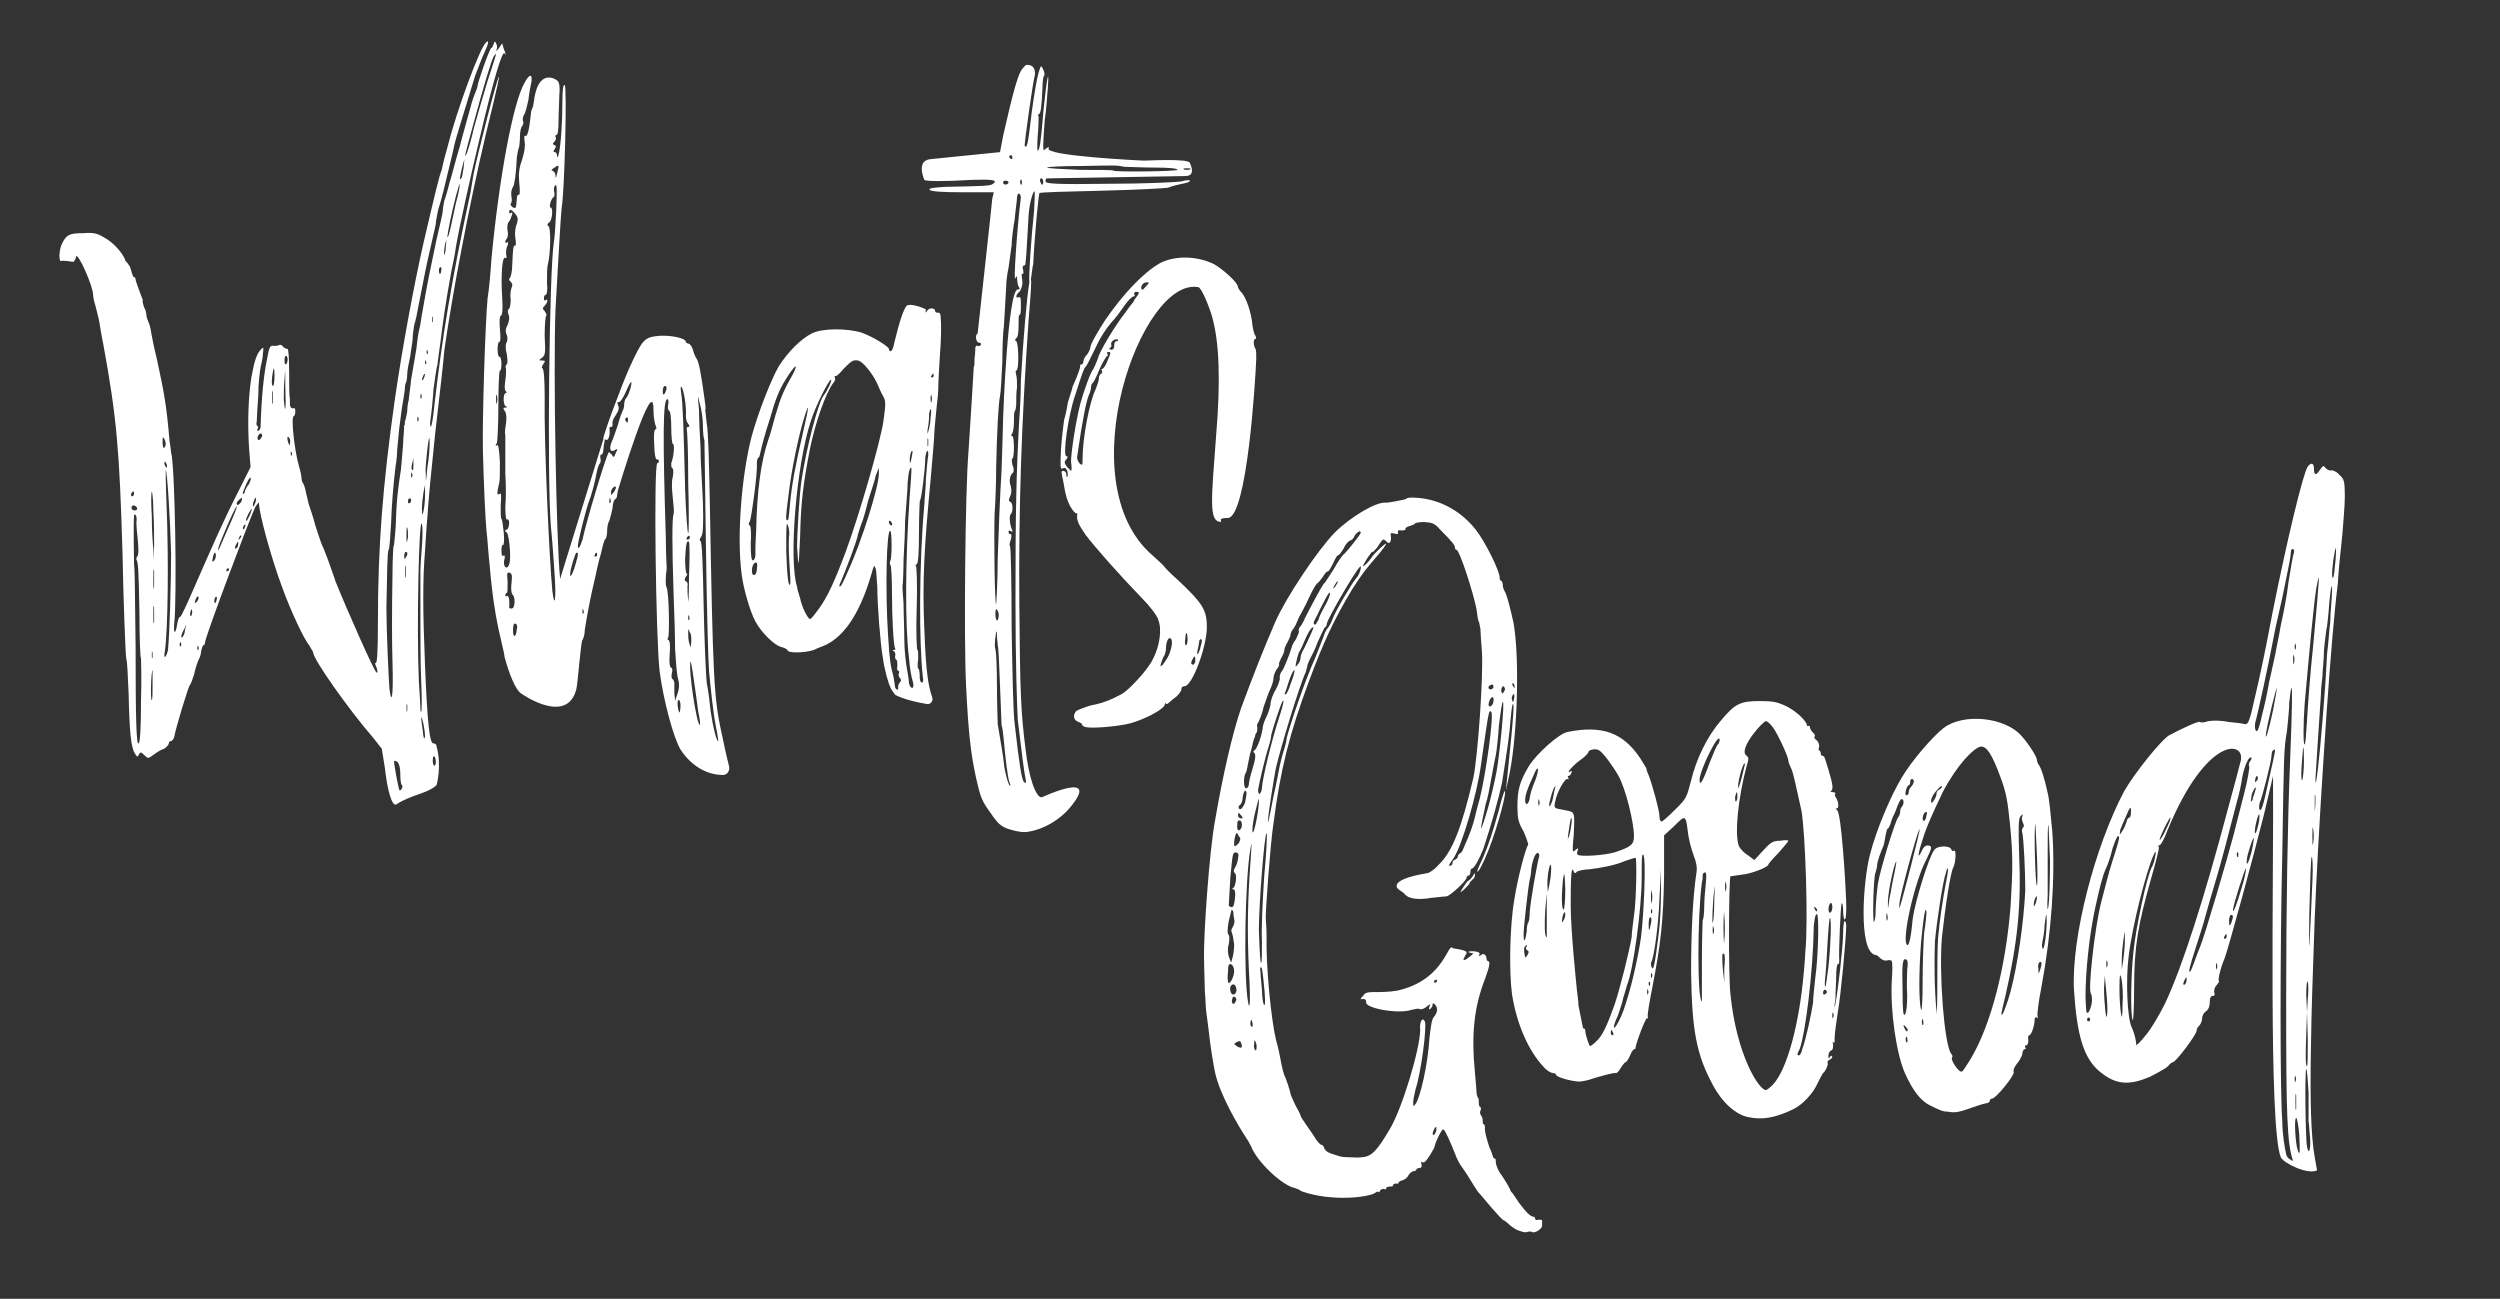 <?xml version="1.0" encoding="utf-8"?>
<!-- Generator: Adobe Illustrator 16.0.0, SVG Export Plug-In . SVG Version: 6.00 Build 0)  -->
<!DOCTYPE svg PUBLIC "-//W3C//DTD SVG 1.1//EN" "http://www.w3.org/Graphics/SVG/1.1/DTD/svg11.dtd">
<svg version="1.1" id="Layer_1" xmlns="http://www.w3.org/2000/svg" xmlns:xlink="http://www.w3.org/1999/xlink" x="0px" y="0px"
	 width="1640px" height="852px" viewBox="0 0 1640 852" enable-background="new 0 0 1640 852" xml:space="preserve">
<rect x="0" y="0" width="1640" height="852" fill="#333333" stroke="none"/>
<g enable-background="new    ">
	<path fill="#FFFFFF" d="M330.461,31.945c1.519,3.545,1.519,5.063,0.506,3.038c-1.519-2.025-7.595,18.734-15.696,53.163
		c-6.582,27.342-14.177,61.771-16.202,73.923c-0.506,4.051-2.025,11.646-3.038,16.202c-4.05,22.277-5.569,33.923-7.088,46.075
		c-1.013,7.595-2.025,14.177-2.025,15.189c-0.506,1.012-1.519,8.101-2.531,15.695c-0.506,8.102-1.519,17.215-2.025,20.253
		c-0.506,3.544,0,5.063,0.506,4.051s1.519-7.089,2.025-13.165c5.063-44.049,11.139-82.023,23.797-140.249
		c0.506-3.545,1.519-9.114,2.025-12.152c2.532-12.657,15.696-64.302,16.708-63.796c0,0.507,0,2.532-8.607,37.468
		c-11.139,47.088-22.278,106.326-27.341,142.275c-1.013,11.645-2.025,19.746-6.076,55.188c-2.025,19.24-4.557,44.556-5.063,54.682
		c-0.506,4.558-1.013,14.178-1.519,21.772c-1.519,18.227-1.519,37.974,0,74.935c1.519,37.974,3.038,51.645,5.57,51.138
		c0.506,0,2.025,0.507,2.025,2.025c3.544,13.164,0,25.316,0,25.316c-5.569,5.569-16.202,6.075-26.328,12.657
		c-3.038,2.025-6.076-10.126-7.595-23.797l-2.025-12.657l-5.569-7.089c-16.202-18.733-39.493-51.645-39.493-56.201
		c0-0.507-1.519-2.531-2.531-4.557c-3.544-4.051-12.658-23.797-17.721-37.974c-7.088-18.734-15.189-48.606-15.189-54.683
		c0-1.519-0.506-1.013-2.532,2.025c-5.063,11.139-32.911,85.567-32.911,88.605c0,1.013-0.506,2.025-1.013,2.025
		s-1.013,1.519-1.519,3.544c0,2.025-1.013,5.063-2.025,6.582c-0.506,1.519-2.025,5.569-2.532,8.607
		c-1.013,3.038-2.025,6.582-3.038,7.595c-1.012,1.52-9.113,27.848-10.126,33.924c-0.506,1.519-1.519,2.531-2.025,2.531
		c-1.013,0-1.519,1.013-1.519,1.519c0,1.013-1.519,2.532-3.038,3.545c-2.025,0.506-5.063,2.531-7.088,4.05
		c-3.544,2.532-3.544,2.532-6.076,0c-2.025-2.025-2.532-2.025-3.544,0c-0.506,1.52-1.013,1.52-2.532-1.013
		c-2.532-4.05-3.544-14.683-4.051-38.986c-0.506-12.151-1.012-22.784-1.519-22.784c-0.506-1.013-2.025-42.024-2.532-70.884
		c-2.025-65.821-3.544-86.581-12.658-136.2c-1.012-4.557-2.025-11.139-2.531-14.177s-2.025-8.101-2.532-10.633
		c-1.013-3.037-1.519-6.075-1.519-7.088c0-5.569-9.62-27.341-11.139-25.316c0,0.507-0.506,2.025-1.519,3.545
		c1.013,0-1.013,0-1.013,0s-6.582-1.013-7.088-0.507c-2.025,1.013-1.519-7.088,0-10.633c3.038-6.582,5.063-7.595,14.177-7.595
		c7.088-0.506,9.114,0,14.177,3.038c5.57,3.038,12.152,10.127,13.671,15.189c0.506,0.507,1.519,1.52,2.025,2.532
		c1.013,1.013,1.519,3.037,2.025,5.063c0.506,1.52,1.013,3.038,1.519,3.038s1.013,0.507,1.013,1.52c0,1.012,2.531,7.595,4.05,11.645
		c0.506,1.013,1.013,2.532,0.506,2.532c0,0.506,0.506,2.531,1.013,4.05c1.013,1.52,1.519,4.051,1.519,5.063
		c0,1.519,1.013,3.544,1.519,5.063c1.013,2.025,1.519,5.569,2.025,8.607c0.506,3.038,2.025,10.126,3.544,16.202
		c4.557,21.265,6.076,28.859,8.101,52.657c0.506,3.544,1.013,6.582,1.013,7.595c2.532,7.088,4.05,96.2,2.025,112.908
		c-0.506,6.582,1.013,6.582,2.025-0.506c0.506-2.532,1.013-4.558,2.025-4.558c0.506,0,4.557-8.607,9.114-19.239
		c12.658-28.86,19.747-45.063,28.86-62.784l8.102-16.202l-1.013-12.657c-1.013-16.202-0.506-32.911,1.519-46.075
		c2.025-11.139,3.544-15.695,6.583-18.733c1.519-1.52,1.519-1.013,1.012,3.038c0,2.531-1.012,6.582-1.519,9.113
		s-1.519,10.633-1.519,18.228c-0.506,7.595-1.013,15.189-1.013,17.215c-0.506,1.519,0,3.038,0.506,3.038s0.506,1.013,0,2.024
		c-0.506,1.013,0,1.52,0.506,1.013c1.013-0.506,1.519-1.519,1.519-2.531c0.506-18.733,2.025-33.923,4.05-43.543
		c1.519-8.607,2.025-10.127,4.557-9.62c1.013,0,2.531,0,3.544-0.507c0.506-0.506,2.025,0,2.532,1.013
		c1.013,1.013,2.025,1.52,3.038,1.52c0.506,0,1.013,5.569,1.013,15.189c0,8.607,0,16.202,0.506,17.215c0,1.013,0,3.038,0,4.557
		c0.506,1.519,1.013,2.025,2.025,2.025c1.013-0.507,1.519,0,1.519,2.025c0,1.519-0.506,3.037-1.013,3.037
		c-2.025,0.507,0.506,22.278,3.038,31.393c1.013,3.544,2.025,7.595,2.025,9.113s0.506,3.038,1.013,3.544
		c0.506,0.507,1.519,3.545,2.025,6.582c1.013,3.545,1.519,7.089,2.025,8.102c0.506,1.519,2.531,7.088,4.05,13.164
		c2.025,6.076,4.051,12.658,5.063,14.177c0.506,1.52,2.531,6.076,4.05,10.633s3.544,9.62,4.051,11.646
		c8.607,21.265,25.316,58.732,26.834,59.745c1.013,1.013,1.013-1.519-0.506-4.557c-0.506-1.52-0.506-2.025,0-1.52
		c1.013,0.507,1.519-7.088,1.519-26.834c0-49.113,3.038-89.112,11.139-146.326c5.063-34.936,12.658-75.441,18.734-102.275
		c7.595-32.404,10.126-43.544,12.151-48.607c0.506-3.037,2.025-9.113,3.544-14.177c6.076-24.303,21.265-65.314,25.315-68.858
		c2.025-2.025,2.025,0-1.012,6.582c-1.519,3.038-4.051,10.126-6.076,15.189c-5.063,16.708-13.164,42.53-13.67,45.568
		s-5.063,21.266-7.088,29.873c-1.013,4.05-2.532,9.62-3.544,12.657c-0.506,3.038-1.519,7.089-1.519,9.114
		c-0.506,3.038-2.025,8.607-5.569,24.81c-1.519,6.582-4.05,20.759-6.076,30.379c-0.506,3.038-1.519,8.101-2.532,11.139
		c-0.506,3.038-1.013,7.089-1.013,9.114c0,1.519-1.013,6.582-1.519,11.139c-1.013,4.557-2.025,9.62-2.025,12.151
		c0,2.025-0.506,4.051-0.506,4.557c-0.506,1.013-1.013,2.532-1.013,4.051c0,1.52-1.013,8.102-2.025,13.671
		c-1.519,11.139-2.025,15.189-3.038,26.835c0,3.037-0.506,8.101-1.013,10.632c-1.519,12.658-2.532,24.304-3.038,38.48
		c-0.506,8.607-1.013,16.202-1.519,16.709c-1.013,1.013-1.013,15.189-1.519,38.479c0,13.671,1.519,47.594,2.025,53.163
		c1.519,11.14,2.532,3.545,2.025-15.695c-0.506-18.228-0.506-30.886,0-63.796c0-6.582,0.506-12.658,0.506-13.671
		c0.506-0.506,1.013-6.582,1.519-13.164c0.506-17.721,1.519-25.315,3.544-38.48c0.506-7.088,1.519-15.695,1.519-20.252
		c0.506-4.558,0.506-8.102,0.506-8.102c0.506,0,0.506-1.013,0.506-2.531c0.506-1.013,1.013-4.051,1.519-6.582
		c0-2.532,0.506-6.076,1.013-7.595c0-1.52,1.013-7.595,1.519-13.165c1.013-5.569,2.532-15.189,3.544-20.759
		c0.506-5.569,1.519-11.646,2.025-13.164s1.013-6.582,2.025-11.646c2.531-15.189,5.569-29.872,9.113-46.581
		c2.025-8.607,4.051-17.215,4.051-18.228c0-1.519,0.506-4.557,1.013-7.088c1.013-2.532,2.532-8.102,3.544-12.152
		c1.519-4.557,4.051-15.189,6.583-23.29c2.025-8.102,5.063-18.228,6.076-22.278c1.013-4.05,2.532-9.113,3.544-11.645
		c1.013-2.532,2.025-5.063,2.025-5.57c0-2.531,8.101-25.315,9.114-25.315c0.506,0,1.013-1.013,1.519-2.531
		c0.506-2.025,1.013-2.025,1.519-0.507c0.506,0.507,1.013,2.531,0.506,3.544c-0.506,2.025-0.506,2.025,1.519-0.506l2.025-3.038
		L330.461,31.945z M86.923,325.609c0.506,0,1.013-1.013,1.013-2.025s-0.506-1.519-1.013-1.013c-0.506,0.507-1.013,1.52-1.013,2.025
		C85.91,325.104,86.417,325.609,86.923,325.609z M89.961,333.711c0-1.52-2.025-2.532-3.038-2.025
		c-0.506,0.506-1.013,1.519-0.506,2.025C86.923,335.229,89.961,335.229,89.961,333.711z M92.492,431.937
		c-0.506-0.507-1.013-13.671-1.013-29.367c-0.506-32.404-1.012-33.923-2.025-35.441c0-0.507,0-1.52,0.506-2.025
		c1.013-1.013,1.013-4.051,0.506-10.127c-0.506-4.557-1.013-10.126-1.013-12.151c0.506-2.531,0-4.557-0.506-5.063
		c-0.506-0.506-1.013,0-1.013,0.507c-0.506,5.063,0,31.897,0,32.404c0.506,3.038,0.506,11.139,1.013,52.657
		c0,49.112,0.506,65.821,2.025,64.302c1.012-0.506,1.519-12.151,1.519-27.848C92.999,445.101,92.492,432.442,92.492,431.937z
		 M100.087,448.645c0-5.569,0-9.62,0-9.113c-1.012,1.013-1.519,20.252-0.506,19.746
		C100.087,458.771,100.087,454.214,100.087,448.645z M100.593,360.039v7.595l0.506-9.62c0-5.063,0-15.189-0.506-23.29
		c0-8.102-1.012-13.671-1.012-12.152c-0.506,1.013-0.506,8.102,0,15.696C99.581,346.368,100.087,355.988,100.593,360.039z
		 M100.087,431.43c0-0.506,0-2.531,0-3.544c-0.506-1.013-0.506-0.507-0.506,1.519S99.581,432.442,100.087,431.43z M101.1,374.723
		c-0.506-3.038-0.506-0.507-0.506,5.569c0,5.569,0,7.595,0.506,4.557C101.1,381.811,101.1,377.254,101.1,374.723z M101.1,398.52
		c-0.506-2.532-0.506-0.507-0.506,4.557s0,7.089,0.506,5.063C101.1,405.607,101.1,401.558,101.1,398.52z M107.682,293.712
		c0.506,0,1.013-1.52,1.013-2.532s-0.506-2.531-1.013-3.544c-1.012-1.519-1.012-0.506-1.012,2.531
		C106.669,292.699,107.176,294.218,107.682,293.712z M108.188,302.825c-0.506,0.507-0.506,1.52,0,2.531
		c0.506,1.013,1.013,1.52,1.013,1.52c0.506-0.507,0.506-1.52,0-2.531C108.694,303.332,108.188,302.319,108.188,302.825z
		 M112.239,363.077c-0.506-20.759-2.532-54.683-3.544-54.683c0,0,0,9.62,0.506,21.266c1.519,36.455,1.013,82.529-1.013,97.213
		c-0.506,2.531-0.506,4.051,0,4.051s1.519-2.025,2.025-4.557C111.226,416.24,112.239,381.811,112.239,363.077z M118.821,421.81
		c-0.506-1.013-0.506-0.506-1.013,0.507c0,1.519,0.506,2.025,1.013,1.519C118.821,423.329,118.821,422.822,118.821,421.81z
		 M122.365,409.658l-1.519,3.038c-2.025,3.038-2.532,7.088-1.013,5.063c0.506-0.507,1.519-2.532,1.519-4.558L122.365,409.658z
		 M125.909,400.545c0-1.52-0.506-1.013-1.013,1.013c-0.506,2.024,0,3.037,0.506,2.531
		C125.909,403.076,126.416,401.558,125.909,400.545z M129.96,393.456c1.013-2.531-0.506-3.038-1.519-0.506
		c-0.506,1.519-1.013,2.531-0.506,2.531S129.454,394.469,129.96,393.456z M129.96,423.835c0-0.506-0.506-0.506-0.506,1.013
		c0,1.013,0,2.025,0.506,1.52C130.466,425.86,130.466,424.848,129.96,423.835z M141.605,364.596c0-3.544-1.519-2.025-2.025,1.52
		c-0.506,2.531-0.506,3.038,1.012,1.519C141.099,367.128,141.605,365.608,141.605,364.596z M141.605,391.431
		c-0.506,0.507-1.013,1.52-1.013,2.532c0,2.531,1.013,2.024,1.519-0.507C142.618,391.938,142.111,391.431,141.605,391.431z
		 M149.706,346.368c3.544-7.595,6.076-14.177,5.57-14.177c-1.013,0-12.152,25.822-12.152,27.848S143.124,361.559,149.706,346.368z
		 M150.212,373.71c0-0.507-0.506-1.013-0.506-1.013c-0.506,0-1.013,0.506-1.013,1.013c-0.506,0.506-0.506,1.013,0.506,1.013
		C149.706,374.723,150.212,374.216,150.212,373.71z M156.288,356.495c0-1.52,0-1.52-1.012,0c-1.519,2.531-1.519,4.051,0,3.038
		C155.782,359.026,156.288,358.014,156.288,356.495z M158.82,326.622c-1.013,0-3.544,2.532-3.544,3.544
		c0,2.025,1.519,1.013,3.038-1.012C158.82,327.635,158.82,326.622,158.82,326.622z M158.313,351.432
		c-0.506-0.506-1.013,0-1.519,1.52c-0.506,1.519-0.506,1.519,0.506,0.506S158.313,351.432,158.313,351.432z M159.326,324.091
		c0.506,0,1.519-1.013,1.519-2.531c0.506-1.013,1.519-3.038,2.532-4.051c0.506-1.52,1.519-3.038,1.013-4.051
		c0-1.013-1.519,1.013-3.038,4.557C159.833,321.56,158.82,324.091,159.326,324.091z M160.339,344.344
		c-0.506,0.506-1.013,1.519-1.013,2.024c0,1.52,1.013,1.013,1.519-1.012C161.352,344.344,160.845,343.837,160.339,344.344z
		 M165.402,333.711c-1.012,0-4.05,6.075-4.05,7.595c0,1.519,1.519-1.013,3.038-4.557
		C164.896,334.724,165.402,333.711,165.402,333.711z M167.934,327.635c0-1.519-0.506-1.519-1.013,0
		c-0.506,1.013-1.013,2.531-1.013,3.544c0,1.52,0,1.52,1.013,0C167.427,330.166,167.934,328.647,167.934,327.635z M170.465,284.598
		c-0.506,0-1.519,1.52-1.519,2.532s0,1.519,1.013,1.519c1.013-0.506,1.519-1.519,2.025-2.531
		C171.984,284.598,171.478,284.092,170.465,284.598z M180.085,246.624c0-5.569-0.506-6.076-1.013-3.038
		c-1.013,5.063-1.013,9.62,0,9.62C179.579,253.206,180.085,250.168,180.085,246.624z M179.073,257.257
		c-0.506-2.025-0.506-0.506-0.506,3.544c0,3.545,0,5.063,0.506,3.545C179.073,262.826,179.073,259.788,179.073,257.257z
		 M187.174,254.219c0-12.658,0-13.164-0.506-6.075c-0.506,5.063-0.506,11.139-0.506,14.177
		C187.174,272.952,187.68,268.396,187.174,254.219z M188.692,235.991c0-1.519-0.506-2.531-1.012-2.531
		c-1.013,0-1.013,1.519-1.013,3.038c0,1.519,0,2.531,1.013,2.531C188.187,238.523,188.692,237.004,188.692,235.991z M189.705,287.13
		c-1.519-1.52-1.519,0.506-0.506,3.544c1.013,2.025,1.013,2.025,1.013,0C190.718,289.661,190.211,288.143,189.705,287.13z
		 M191.224,296.75c-0.506-1.013-0.506-1.013-0.506,0.506c0,1.013,0,2.025,0.506,1.519C191.73,298.269,191.73,297.256,191.224,296.75
		z M263.627,514.973c-0.506,0-1.013-3.038-1.013-6.583c0-4.05-0.506-6.582-1.519-8.101c-1.013-1.013-2.025-1.519-2.532-1.013
		s3.038,19.24,3.544,19.24c0.506,0,1.519-0.507,1.519-1.52C264.134,516.491,264.134,515.479,263.627,514.973z M267.172,363.077
		c0-0.507,0-1.013-1.013-1.013c-0.506,0-1.013,1.519-1.013,2.531c0,2.532,0.506,2.532,1.013,1.013
		C267.172,364.596,267.172,363.583,267.172,363.077z M266.159,371.685c-0.506-1.52-0.506-0.507-0.506,3.038
		c0,3.544,0,5.063,0.506,3.544C266.159,376.241,266.159,373.71,266.159,371.685z M267.172,346.368
		c-0.506-1.519-0.506,0.507-0.506,4.558c0,6.075,0,6.075,1.013,1.519C267.678,349.913,267.678,347.381,267.172,346.368z
		 M267.172,462.315c-0.506-1.013-0.506,0-0.506,2.025c0,2.531,0,3.037,0.506,2.025C267.172,465.354,267.172,463.834,267.172,462.315
		z M269.703,328.142c0-1.013-0.506-1.52-1.519-1.013c-0.506,0.506-0.506,1.013-0.506,2.025c0,0.506,0,1.012,0.506,1.012
		C269.197,330.166,269.703,329.154,269.703,328.142z M270.209,310.42c-0.506-1.013-0.506-0.506-0.506,1.52
		c0,1.519,0,2.024,0.506,1.013C270.716,312.445,270.716,310.927,270.209,310.42z M270.716,302.825c-1.013,3.038-1.013,5.569,0,5.569
		c0.506,0,0.506-2.025,0.506-4.557C271.222,299.787,271.222,299.787,270.716,302.825z M274.26,276.497
		c0.506-1.013,0.506-2.025,0-3.038c0-0.507-0.506,0-0.506,1.519C273.754,276.497,274.26,277.003,274.26,276.497z M276.286,466.872
		c0.506,0,0.506-9.113,0-20.759c-0.506-11.14-0.506-30.886-0.506-43.544c0-13.164,0-25.821,0-28.354
		c0-2.531,0.506-9.62,1.013-16.202s0.506-12.151,0-14.177c-2.025-6.582-3.544,69.365-2.025,102.782
		c0.506,8.102,1.013,16.202,1.013,17.722C275.779,465.354,275.779,466.872,276.286,466.872z M275.779,259.788
		c0,2.025,0.506,2.532,0.506,1.52c0.506-0.507,0.506-2.025,0-2.532C276.286,257.763,275.779,258.27,275.779,259.788z
		 M277.805,474.974c-1.519-7.089-2.025-5.57-0.506,4.05c0.506,5.569,1.012,6.582,1.519,4.051
		C278.817,481.049,278.311,477.505,277.805,474.974z M278.817,245.611c0-0.506-0.506-0.506-1.012,0.507
		c-0.506,1.013-1.013,2.531-1.013,3.037c0,0.507,0.506,0.507,1.013-0.506C278.311,247.637,278.817,246.118,278.817,245.611z
		 M278.817,318.015l-1.012,5.063c-0.506,3.038-1.013,7.595-1.013,10.633c0,4.557,0.506,4.557,1.013,1.519
		c0.506-2.025,1.012-6.582,1.012-10.126V318.015z M279.323,239.029c0.506-0.506,0.506-1.519,0-2.025
		c0-1.013-0.506-1.013-0.506,0.507C278.817,238.523,279.323,239.536,279.323,239.029z M281.855,290.674
		c0-5.063-0.506-4.557-1.519,4.051c-0.506,5.063-1.519,12.657-1.013,16.202c0,6.582,0,6.582,1.013-4.051
		C281.349,301.307,281.855,293.712,281.855,290.674z M280.336,232.447c0.506-0.506,0.506-1.519,0-2.531
		c0-1.013-0.506-0.507-0.506,1.013C279.83,231.941,280.336,232.447,280.336,232.447z M283.88,208.144
		c-0.506-1.012-0.506,0-0.506,1.52c0,1.519,0,2.025,0.506,1.519C283.88,210.169,283.88,208.65,283.88,208.144z M283.88,498.771
		c0,2.024,0.506,3.544,1.013,3.544s1.012-1.013,1.012-2.532c0-1.519-0.506-3.544-1.012-3.544
		C284.387,495.732,283.88,496.745,283.88,498.771z M288.943,175.233c-0.506,0-1.013,1.013-1.013,2.025
		c0,1.519,0.506,2.531,0.506,2.531c0.506,0,1.013-1.013,1.013-2.531C289.956,176.246,289.45,175.233,288.943,175.233z
		 M292.488,158.525c-1.013,2.024-1.519,9.619-1.013,8.607c0.506-0.507,1.013-3.038,1.013-6.076
		C292.994,158.019,292.994,157.006,292.488,158.525z M301.602,121.058c0-1.52-1.013,2.025-2.532,7.595
		c-3.038,11.646-5.569,24.81-5.569,26.328c0,2.532,1.519-2.531,2.531-7.595c0.506-2.531,2.025-9.113,3.038-14.177
		C300.589,128.146,301.602,122.576,301.602,121.058z M304.639,104.349l-1.519,5.57c-1.519,7.088-2.025,8.607-0.506,7.088
		c0.506-0.506,1.013-3.544,1.519-7.088L304.639,104.349z M323.879,37.009c-1.519,2.531-6.582,19.24-13.67,45.568
		c-5.063,18.228-5.57,20.759-4.557,19.24c0.506-0.506,3.038-8.101,5.063-17.215c2.532-9.113,6.583-23.29,9.114-31.392
		C325.905,34.478,326.411,33.465,323.879,37.009z"/>
	<path fill="#FFFFFF" d="M478.309,502.82c0.506,2.532-1.013,5.569-4.051,5.569c-9.62,0-20.252-5.063-27.847-16.708
		c-4.557-7.595-11.139-31.898-13.671-51.138c-2.531-20.76-4.05-136.706-1.519-136.706c0.506,0,1.013-0.506,1.013-1.519
		c0-0.507-0.506-1.013-1.519-1.013c-0.506,0.506-1.519-3.545-1.519-9.62c-0.506-7.089,0-10.127,1.013-10.127
		c0.506,0,0.506-1.012,0-2.024s-1.519-5.57-1.519-10.127c0.506-27.341-23.291,52.151-23.291,52.151c-1.013,4.05,0,4.557-2.025,6.075
		c-0.506,0-1.519,3.038-1.519,5.569c-0.506,2.532-1.519,6.582-2.025,8.102c-1.013,1.519-1.519,4.557-1.519,6.582
		c0,2.531-0.506,5.063-1.013,5.569c-1.013,0.507-2.025,5.063-3.038,9.62c-1.519,4.557-3.038,12.151-4.05,16.708
		c-2.532,10.127-5.57,26.329-6.583,33.417c0,3.038-1.013,6.076-1.519,6.582c-1.013,0.507-3.038,28.354-4.051,32.404
		c-6.076,23.291-34.43,4.051-36.455,2.532c-3.544-2.532-7.595-12.658-10.633-23.797c0-2.025-1.519-7.089-2.532-12.151
		c-3.038-12.152-5.569-28.354-7.088-46.582c-1.013-8.607-1.519-18.733-2.025-22.277c-1.013-9.114-2.025-34.43-2.531-53.67
		c-0.506-20.253,1.519-83.542,3.038-100.251c1.013-6.075,2.025-17.721,2.532-25.822c5.063-53.669,14.177-102.782,21.771-115.946
		c3.038-5.569,5.063-6.076,4.557-1.013c-0.506,2.025-1.519,7.595-2.025,12.151c-1.013,4.558-2.025,9.114-3.038,10.127
		c-0.506,1.013-1.013,3.037-0.506,4.05s0,2.532-0.506,3.038c-1.012,1.013-1.519,4.051-1.519,7.089s-0.506,6.075-0.506,6.582
		c-0.506,1.013-1.013,3.544-1.519,6.582c-0.506,11.139-1.519,18.228-2.532,19.746c-1.013,1.52-1.519,4.051-1.013,6.582
		c0.506,2.025,0,4.051-0.506,4.558c-0.506,0,0,1.013,1.013,2.024c2.532,1.52,2.532,1.013,3.038-6.075
		c0-1.013,0.506-2.025,1.519-2.025c0.506,0,0.506-3.544,0-8.102c-0.506-6.075,0-9.619,2.025-15.189
		c1.519-5.063,2.025-8.607,1.519-11.645c-0.506-3.038,0-4.051,0.506-3.545c1.519,0.507,2.532-4.557,3.544-13.67
		c0-1.52,0.506-3.545,1.013-4.558c0.506-0.506,1.012-4.05,1.519-7.595c3.544-19.239,15.19-10.632,15.19-10.126
		c1.012,1.013,1.519,4.051,1.012,9.114c0,4.05-0.506,11.645-0.506,16.708c0,6.076-0.506,9.62-1.519,9.62
		c-0.506,0-1.013,0.506-0.506,1.013c0.506,0.506,0.506,2.025-0.506,3.038c-1.519,1.519-1.519,2.025,0,2.531
		c1.013,0.506,1.013,1.013,0,2.531c-1.013,1.52-1.013,2.025,0,2.025s1.519,1.013,1.519,2.532c0,1.519,0.506,1.012,1.012-1.013
		c1.519-5.063,2.532-21.772,2.532-35.442c0-7.089,0.506-10.633,1.519-10.127c1.519,1.013,0,68.859-2.025,80.505
		c-0.506,3.544-2.531,39.999-4.05,66.834c-1.519,39.492,0.506,151.895,3.038,176.704l28.354-91.643v-0.507
		c0-2.531,12.151-35.442,17.215-46.581c8.607-18.733,9.62-19.746,19.24-20.759c8.101-0.507,17.721,1.519,17.721,4.051
		c0,0.506,1.013,1.012,1.519,1.012c1.013,0,2.532,2.025,3.038,4.051s1.519,4.557,2.531,6.076c1.519,2.025,3.038,11.139,5.063,25.822
		c0.506,3.544,1.013,7.088,0.506,7.595c0,0.506,0.506,4.557,1.012,9.113c1.013,4.051,1.519,27.848,2.025,52.657
		c2.025,112.908,2.532,126.579,7.595,149.87C473.751,482.062,475.777,493.2,478.309,502.82z M338.059,140.298
		c-2.532-3.038-4.051-3.545-4.051-1.013c0,0.506,0.506,1.013,1.013,0.506c1.013-1.013,1.519,0,0.506,2.025
		c-0.506,2.025-1.519,3.544-2.025,4.051c-0.506,0.506-1.013,3.038-0.506,5.569c0.506,2.025,0,4.557-0.506,5.063
		c-0.506,0.506-1.013,1.519-1.013,2.025c0,1.013,0.506,1.013,1.013,0.506c1.013-0.506,1.013,0,0.506,2.025
		c-1.013,1.519-1.013,4.051-1.013,5.569c0.506,2.531,0.506,3.038-0.506,2.531c-2.025-1.519-3.038,11.646-2.025,26.329
		c0.506,8.101,0,11.646-1.013,11.646c-0.506,0-1.013,3.037-0.506,8.607c0.506,5.569,0.506,8.607-0.506,8.607
		c-0.506,0-1.013,2.024-1.013,4.557c0,3.038,0.506,5.063,1.013,5.063c1.013,0,1.519,2.025,1.519,5.063
		c0,2.531-0.506,4.557-1.013,4.051c-0.506,0-1.013,9.62-1.013,22.277c0,12.152-0.506,23.798-1.012,25.316
		c-1.013,1.519-1.013,2.025,0,1.519c1.012-1.013,1.519,2.025,2.025,11.14c0,6.582,0,12.657-0.506,13.67
		c-1.519,6.582-1.519,8.102,0,7.089c1.519-1.013,1.519,0.506,1.013,7.595c0,4.557,0,8.607,0.506,8.607
		c0.506,0.506,1.013,4.557,1.519,9.113c0.506,5.063,0,8.607-0.506,8.102c-0.506-0.507-1.013,1.013-1.013,3.544
		c0,3.038,0.506,4.051,1.013,3.544c1.013-0.506,1.519,0,1.013,2.025c-1.519,4.557,1.519,8.102,3.038,3.544
		c1.519-3.544,0-19.239-1.519-20.759c-1.519-1.013-1.519-1.519,0-2.025c0.506,0,1.519-2.024,1.519-4.05s-0.506-3.038-1.519-2.532
		c-0.506,0.507-1.013-3.038-1.013-8.607c0.506-5.063,0.506-14.683,0-21.265c0-6.582,0-14.684,0-18.228c0-3.038,0-6.582,0-7.595
		c-0.506-1.013,0-4.557,0.506-7.595c0.506-4.051,0-7.089-1.013-8.102c-1.013-1.519-1.013-2.025,0.506-2.025s1.519-0.506,0-1.013
		c-1.519-1.519-1.519-8.607,0.506-8.607c0.506,0,0.506-0.506-0.506-1.519c-0.506-1.013-0.506-3.544,0-6.582s0.506-6.582,0.506-7.595
		c-0.506-1.013-0.506-2.531,0.506-3.038c0.506-0.506,0.506-3.038,0-6.582c-1.013-3.544-1.013-6.582,0-8.101
		c0.506-1.52,0.506-3.038,0-4.558c-1.013-2.025-1.013-4.05,0.506-6.582c1.012-2.531,1.519-5.063,0.506-7.088
		c-0.506-1.52-0.506-3.038,0.506-3.545c0.506-0.506,1.013-3.037,1.013-6.075c-0.506-3.038,0-6.076,0.506-7.595
		c1.013-2.025,0.506-3.038-0.506-4.051s-1.519-1.519-0.506-2.531c0.506-0.507,1.519-4.051,1.519-8.607
		c0.506-10.633,0.506-12.658,2.025-12.658c0.506,0,0.506-2.025,0-5.063s0-7.088,1.013-9.113
		C340.084,143.335,339.578,142.323,338.059,140.298z M325.401,261.813c0,2.532,0,4.051,0.506,2.532c0.506-1.52,0.506-3.545,0-5.063
		C325.401,258.27,325.401,259.282,325.401,261.813z M337.552,394.469c0-2.025-0.506-4.051-1.519-4.557
		c-0.506-1.013-1.013-3.544-0.506-7.089c0.506-5.063,0.506-6.075-1.013-7.088c-2.025-0.507-2.025,0-1.519,6.075
		c0,4.051,0,7.089-0.506,7.089s-1.013,1.013-1.013,1.519c0,1.013,0.506,1.013,1.013,0.507c1.013-0.507,2.025,2.025,1.519,7.595
		c0,0.506,1.013,1.013,2.025,0.506C337.046,399.025,337.552,396.494,337.552,394.469z M338.059,409.152
		c-1.013-0.507-1.519,1.013-1.519,4.557c0,5.063,2.025,4.557,2.532-1.013C339.578,411.177,339.071,409.152,338.059,409.152z
		 M363.881,377.761c-0.506-8.102-1.519-22.785-2.532-32.911c-2.532-31.392-1.013-168.098,2.025-186.324
		c0.506-2.025,1.013-11.14,1.519-20.76c0.506-12.657,0.506-17.215-0.506-16.202c-1.013,0.507-1.013,2.025-1.013,3.545
		c0.506,1.519,0.506,3.544,0,4.05c-2.025,1.013-3.544,7.089-2.025,7.089s1.013,8.101-1.013,9.62
		c-1.519,1.013-1.519,2.025-0.506,2.531c1.519,0.507,1.519,17.722-0.506,25.316c-0.506,2.024-0.506,7.088-0.506,11.645
		c0.506,5.063,0,8.102-1.012,8.102c-0.506,0-1.013,1.013-1.013,2.025c0,1.519,0.506,2.025,1.013,1.519
		c2.025-1.519,1.519,1.52-0.506,3.544c-1.519,1.52-1.519,2.025,0,3.545c1.013,1.519,1.519,2.531,1.013,3.038
		c-0.506,0-1.013,6.075-1.013,13.164c0.506,10.633,0.506,12.657-1.519,14.177c-2.532,2.025-2.532,2.025,0,2.025
		c2.025,0,2.025,0.506,0.506,2.531c-1.013,1.519-1.013,2.531-0.506,2.531c1.013,0.507,1.519,7.595,1.519,19.24
		c-0.506,28.86,3.038,106.327,5.063,127.086C363.881,400.038,364.894,392.443,363.881,377.761z M362.362,111.943
		c1.013,0.507,2.025,1.52,2.025,3.038c0,3.038,0.506,1.52,1.519-3.038c1.012-3.544,0.506-4.05-2.025-2.024
		C361.855,110.931,361.349,111.943,362.362,111.943z M378.058,362.57c-0.506,0-4.05,10.633-4.05,14.178
		c0,3.037,2.025-1.013,3.544-6.583C379.577,363.077,379.577,362.57,378.058,362.57z M414.006,250.675
		c-0.506,0-2.025,3.038-3.544,6.582s-3.544,6.582-4.557,6.582c-1.013-0.506-1.013,0-0.506,2.025
		c1.013,1.519,0.506,3.544-1.519,6.582c-1.519,2.025-2.532,4.557-2.025,5.569c0,1.013,0,2.025-1.013,2.025
		c-0.506,0-1.519,0.507-1.013,1.013c0.506,4.051-0.506,7.595-2.025,7.595c-0.506,0-0.506-0.506-1.013-0.506
		c-0.506,2.531-1.013,6.075-1.013,7.088c0,1.52-0.506,3.038-1.519,3.038c-0.506,0-0.506,1.013-0.506,2.025
		c0.506,1.013,0.506,3.038-0.506,4.051c-0.506,0.506-1.519,3.544-2.025,6.582c-1.012,5.569-3.038,13.164-4.557,17.215
		c-2.025,4.557-7.595,27.341-7.595,29.872c0,3.038,1.519,1.013,3.038-4.05c2.531-12.152,15.696-55.695,17.214-57.214
		c0-0.507,1.013,0.506,2.025,1.519c1.013,2.025,1.519,2.025,2.532-1.013c1.519-3.038,1.519-3.038-0.506-2.025
		c-3.038,2.025-4.051-1.013-2.025-5.569c1.013-2.025,2.532-7.089,4.051-11.139c1.013-4.051,2.531-8.102,3.038-9.114
		c0.506-0.506,1.013-2.531,1.013-4.051c0-1.519,0.506-3.544,1.519-4.557C412.487,259.282,415.019,250.675,414.006,250.675z
		 M382.614,400.038c-0.506-1.013-0.506-1.013-0.506,0.507c0,1.519,0,2.531,0.506,2.024
		C383.121,402.063,383.121,401.051,382.614,400.038z M391.728,364.09c0-1.013,0-1.52-0.506-1.52c0,0-1.012,0.507-1.012,1.52
		c-0.506,0.506-0.506,1.013,0.506,1.013C391.222,365.103,391.728,364.596,391.728,364.09z M400.335,327.129
		c-0.506-1.013-0.506-0.507-0.506,1.013c-0.506,1.519,0,2.024,0.506,1.519C400.842,329.66,400.842,328.142,400.335,327.129z
		 M400.842,323.078c0,2.025,0,2.025,2.025-0.507C406.412,317.002,400.842,319.027,400.842,323.078z M411.981,274.978
		c0-1.013-0.506-1.519-1.013-1.013c-1.013,0.507-1.013,1.52-0.506,2.025C411.475,278.016,411.981,277.51,411.981,274.978z
		 M436.284,257.763c0.506-1.012,1.013-2.531,1.013-3.037c0-1.013-0.506-1.52-1.013-1.52c-1.013,0-1.519,1.52-1.519,3.545
		C434.765,259.282,435.271,259.282,436.284,257.763z M444.385,455.227c1.013-3.038,1.519-5.569,0.506-9.62
		c-1.013-3.037-1.519-12.151-2.025-19.746c0-7.595-0.506-24.303-1.013-36.961c-1.013-30.886-1.013-49.113,0-51.645
		c0.506-1.519,0-6.076-0.506-10.633c-0.506-5.063-1.013-10.633,0-13.67c0.506-3.038,0.506-5.57-0.506-6.076
		c-0.506,0-0.506-1.52-0.506-3.038c1.519-3.544,2.532-12.658,1.013-12.658c-0.506,0-1.013-5.063-1.013-10.632
		c0-6.076-0.506-11.14-1.519-11.14c-0.506-0.506-1.013-2.025-0.506-4.051c0.506-2.024,0-3.544-0.506-3.544
		c-3.038,0-3.038,25.822-1.013,91.644c0,9.113,0.506,17.215,0.506,18.228c0,0.506,0,1.519,0,2.025
		c-0.506,2.025-1.013,10.633,0,11.646c1.519,3.037,2.025,30.379,1.013,32.91c-0.506,0.507-0.506,1.519,0,1.519
		c1.013,0,1.519,3.038,1.013,9.114c-0.506,5.569,0,9.113,1.012,9.113c0.506,0,1.013,1.52,0.506,3.038
		c-0.506,2.025-0.506,4.051,0.506,4.557c0.506,0.507,1.013,1.52,1.013,2.532s0,4.05,0,6.582l0.506,5.063L444.385,455.227z
		 M446.411,462.821c0-2.025-0.506-4.05-1.519-3.544c-1.013,1.013,0,8.101,1.013,8.101
		C445.904,467.378,446.411,465.354,446.411,462.821z M446.917,258.27c1.012,6.582,1.519,21.771,2.531,62.783
		c0.506,15.696,1.519,28.86,2.025,28.86s0.506-15.189,0-33.417c0-18.228-0.506-33.924-1.013-34.937c0-1.012,0-1.519,1.013-1.519
		s1.013-0.506,0-2.025c-1.013-1.013-1.519-3.038-1.519-5.063c0.506-6.075-1.519-18.227-3.038-19.239
		C446.411,253.206,446.411,255.231,446.917,258.27z M450.967,384.343c0,1.519,0,5.569,0.506,9.62c0,3.544,0.506-3.038,0.506-15.19
		c0.506-12.151,0.506-22.784,0-23.29c-1.519-1.519-2.025,1.519-2.532,11.139c0,5.569,0.506,9.62,1.013,9.62s0.506,1.013-0.506,2.025
		c-1.013,1.519-1.013,2.531,0,3.038C450.967,381.811,451.474,383.33,450.967,384.343z M451.98,351.432
		c-0.506,0-1.013,0.507-1.519,1.52c-0.506,0.506,0,1.013,0.506,1.013c1.013,0,1.519-0.507,1.519-1.013
		C452.486,351.938,452.486,351.432,451.98,351.432z M451.98,406.62c0.506-0.506,0.506-1.519,0-2.531s-0.506-1.013-0.506,1.013
		C451.474,406.62,451.474,407.127,451.98,406.62z M451.98,421.304l1.013,3.544l0.506-4.051c0-2.024,0-5.063-1.013-6.075
		c-1.013-2.532-1.013-2.532-1.013,0C451.474,416.24,451.474,419.278,451.98,421.304z M458.056,466.872
		c-0.506-4.557-2.025-14.684-3.038-21.771c-1.013-7.595-2.025-12.151-2.025-11.139c-1.519,5.569,4.05,41.518,6.076,41.518
		C459.575,475.479,459.068,471.429,458.056,466.872z M469.701,476.998c-1.013-5.063-2.025-12.657-2.532-17.215
		c-0.506-5.063-1.519-13.164-2.025-19.239c-0.506-5.57-1.519-42.024-2.025-80.505c-0.506-38.986-1.013-70.884-1.013-71.391
		c-0.506-0.506-1.013-5.063-1.013-9.62s-1.013-11.139-2.025-14.177c-1.519-6.582-1.519-6.582-0.506,4.051
		c0,5.569,0.506,17.215,1.013,25.315c0,8.102,0.506,14.684,0.506,14.684s0.506,9.113,1.013,20.253
		c0.506,15.695,0,21.265-1.013,22.784c-1.013,1.519-1.519,2.531-0.506,3.037c1.013,1.013,1.519,16.709,2.025,43.037
		c0.506,23.291,1.519,45.568,2.025,50.126c1.013,4.557,2.025,13.164,2.532,18.228c1.519,10.632,4.051,20.759,5.063,19.746
		C471.22,486.112,470.714,481.556,469.701,476.998z"/>
	<path fill="#FFFFFF" d="M616.528,233.966c-0.506,8.102-1.013,16.709-1.013,20.253c0,3.038-0.506,8.607-1.013,12.151
		c-0.506,4.051-1.013,11.14-1.519,16.202c0,5.063-1.519,19.747-2.531,32.404c-4.051,43.037-5.569,65.821-4.051,98.732
		c1.013,27.341,2.532,35.948,5.063,43.543c1.013,2.531-1.013,5.063-3.544,4.557c-15.189-2.531-20.759-6.075-20.759-6.075
		c-0.506-0.507-3.544-5.063-3.038-5.063c-1.013-1.013-4.05-11.646-5.063-19.746c-1.519-8.607-3.544-33.924-3.544-46.075
		c-0.506-5.063-0.506-10.126-1.013-11.646c-1.013-2.531-1.013-2.531-2.025,0.507c-13.671,49.619-33.923,49.619-37.468,52.15
		c-3.544,2.025-16.708,3.038-18.228,1.013c0-1.013-2.531-2.025-4.557-2.531c-4.051-1.013-12.658-9.114-16.708-16.709
		c-3.544-6.582-8.101-22.277-9.114-31.897c-3.038-24.304,0-63.29,6.582-89.112c4.557-16.708,12.658-36.961,17.721-46.075
		c6.076-9.619,14.683-18.227,21.771-21.771c6.583-3.544,23.291-3.544,32.911-0.506c7.089,2.531,17.721,9.113,17.721,10.633
		c0,1.013,0.506,1.519,1.013,1.519c1.013,0,2.025-2.531,2.532-5.569c3.544-14.684,6.076-21.771,8.101-24.304
		c2.531-2.024,12.658,2.025,12.658,2.532c-0.506,2.531-0.506,2.531,1.013,0.506s5.063-1.519,5.063,0.507
		c0,1.013,1.013,1.013,2.025,1.013s1.519,1.013,1.519,2.531C617.541,212.701,617.541,220.802,616.528,233.966z M520.328,245.105
		c4.05-8.102,0.506-5.063-5.063,4.05c-4.051,6.583-6.583,12.658-10.126,25.316c-3.038,9.113-5.57,18.733-6.076,21.266
		c-0.506,2.531-1.013,4.557-1.519,4.557s-1.013,1.519-1.013,3.544c0.506,6.076-3.544,35.442-4.557,37.974
		c-1.012,1.52-1.012,2.532,0,3.038c0.506,0.507,1.013,5.063,0.506,11.646c0,8.607,0.506,11.139,1.519,11.139
		c0.506,0,1.519-1.519,1.519-3.038c0-1.519,0-8.607,0.506-15.695c0.506-26.329,3.038-46.075,8.101-60.758
		c0.506-1.013,2.532-8.102,4.557-15.696C512.227,260.295,514.252,255.738,520.328,245.105z M495.518,369.153
		c-2.532,0.506-3.038,8.101-1.013,8.101c1.013,0,2.025-1.519,2.025-4.051C497.037,369.659,496.531,368.646,495.518,369.153z
		 M516.783,341.306c0.506,0,1.013-5.063,1.519-11.14c1.013-11.645,3.544-25.315,8.607-47.087c4.051-17.215,4.051-20.253,0.506-8.607
		c-3.544,11.646-8.101,32.91-10.126,50.125C515.265,340.293,515.265,341.306,516.783,341.306z M517.796,368.646
		c-0.506-7.595-0.506-16.202,0-18.228c0-2.025-0.506-5.063-1.013-6.075c-1.013-2.025-1.013,2.024-1.013,17.215
		c0.506,16.708,1.519,23.797,2.532,21.771C518.809,383.33,518.302,376.748,517.796,368.646z M579.567,260.295
		c-1.013-1.52-3.038-6.076-4.557-9.62c-3.038-6.076-9.114-13.671-12.151-14.177c-3.038-0.507-4.051,0-9.114,5.063
		c-2.532,3.038-5.063,5.57-5.57,5.063c-0.506,0-1.012,0.507-0.506,1.013c0.506,1.013,0,2.531-1.013,3.544
		c-5.063,6.582-11.646,25.822-15.189,42.531c-4.557,23.797-6.076,34.936-6.583,58.227c-1.012,21.265-1.012,22.277-2.025,6.582
		c0-7.089,1.519-34.937,3.038-44.05c3.038-20.253,10.633-49.619,14.177-54.683c2.531-3.037,6.076-10.633,5.063-10.633
		c-1.519,0-10.126,17.215-13.165,26.835c-9.62,28.86-14.683,91.644-9.113,108.858c0,1.013,1.013,4.557,2.025,7.595
		c1.013,5.569,5.063,13.671,6.583,13.671c0.506,0,3.038-3.038,5.569-6.582c5.569-7.595,10.126-17.215,17.721-37.468
		c8.607-23.291,22.784-71.897,24.81-86.074C581.085,264.852,581.085,263.333,579.567,260.295z M576.529,310.927v-4.051l-2.025,5.063
		c-0.506,3.037-3.038,10.126-5.063,16.708c-1.519,6.582-3.544,13.164-4.051,14.177s-1.519,4.557-2.531,7.595
		c-1.013,5.569-7.595,22.278-11.139,30.886c-1.519,3.038-1.519,4.051,0,3.038c0,0,2.532-4.558,4.557-9.62
		C565.39,354.976,576.529,319.027,576.529,310.927z M582.604,417.253c1.013,16.202,1.519,19.24,3.544,26.835
		c0.506,3.038,1.013,6.076,1.013,6.582c0.506,2.025,2.531,2.531,2.025,0c0-0.506,0-0.506,0-0.506c0-1.013,1.013-2.532,1.519-3.038
		c0.506-0.507,0.506-1.52-0.506-2.532c-0.506-0.506-1.013-2.024-0.506-3.037s0-1.52-0.506-1.52c-0.506,0-1.012-1.519-0.506-3.038
		c0-1.519,0-3.544-0.506-4.05c-1.013-0.507-1.013-1.52-1.013-2.532c0.506-1.013,0-2.531-0.506-3.038
		c-1.519-1.012-1.519-1.012,0-1.012c0.506,0,1.013-0.507,0.506-1.013c-1.013-2.025-2.025-19.747-2.025-35.949
		c0-10.126-0.506-18.228-1.013-18.733c-0.506-0.507-0.506-2.025,0-3.038c1.013-2.025,1.013-18.228,0-19.24
		C581.592,345.356,580.579,387.38,582.604,417.253z M583.111,342.318c0,1.519,1.519,3.038,2.025,2.025c0.506,0,0-1.013-0.506-2.025
		C583.617,341.306,583.111,341.306,583.111,342.318z M592.731,395.987c0,6.582,0.506,17.215,0.506,23.797
		c0,6.583,1.013,15.696,2.025,20.76c0.506,3.037,1.013,5.569,1.013,7.595c1.012,4.557,4.05,4.05,2.531-1.013
		c-1.013-3.038-2.025-9.114-2.531-15.696c-2.532-20.759-2.532-62.783,0.506-106.326c1.519-19.747,1.519-19.747,0-17.215
		c-0.506,1.013-1.519,7.088-1.519,13.164c-0.506,6.076-1.013,15.189-1.519,20.759c0,5.569-0.506,17.215-1.013,25.316
		c0,8.607-0.506,15.695-0.506,16.202C591.718,383.33,592.225,388.899,592.731,395.987z M596.781,301.307
		c0,4.05,0.506,3.038,1.519-2.532c0.506-3.037,0.506-3.544-0.506-2.531C597.288,297.256,596.781,299.787,596.781,301.307z
		 M607.92,296.243c-0.506,1.013-1.013,3.544-1.013,5.569c0,5.569-2.531,26.835-3.544,26.835c0,0-0.506,9.113-0.506,20.253
		c0,13.67-0.506,20.759-1.519,21.265c-1.013,0.507-1.013,1.013-0.506,1.013c0.506,0.507,1.013,12.658,0.506,27.848
		s0,27.342,0.506,27.342s0.506,2.531,0.506,6.075c-0.506,3.544-0.506,6.076,0,6.076s1.013,2.531,1.013,5.569
		c0,0.506,0,0.506,0,1.013c0.506,4.051,3.038,3.544,2.025-1.013c-2.531-22.278-2.531-74.429,1.013-113.415
		c0-3.544,1.013-11.139,1.013-16.709c0.506-6.075,1.013-12.657,1.519-15.189C608.933,295.737,608.933,295.23,607.92,296.243z
		 M610.452,268.396c-0.506,0.507-1.013,2.532-1.013,5.063s-0.506,6.582-1.013,8.607c0,3.038,0,3.038,0.506,1.013
		c0.506-1.52,1.519-5.569,1.519-9.114C610.958,270.928,610.958,267.89,610.452,268.396z M608.933,288.143
		c-0.506-1.52-0.506-0.507-0.506,2.024c0,2.532,0,3.545,0.506,2.025C608.933,291.18,608.933,289.155,608.933,288.143z
		 M610.958,259.282c0-1.013-0.506,0-0.506,2.025c0,2.531,0.506,3.544,0.506,2.531C611.465,262.32,611.465,260.295,610.958,259.282z
		 M612.478,246.624c0-1.013,0-1.519-0.506-1.519c0,0-0.506,0.506-1.013,1.519c-0.506,0.507,0,1.013,0.506,1.013
		S612.478,247.131,612.478,246.624z"/>
	<path fill="#FFFFFF" d="M685.895,119.032c0,1.519,7.088,2.025,41.518,1.519c23.291,0,44.556-1.013,47.594-1.519
		c3.038-1.013,5.569-1.013,5.569-0.506c0,1.012-2.532,1.519-5.063,2.024c-2.532,0.507-6.582,1.52-9.114,2.532
		c-2.532,0.506-22.278,1.519-44.05,2.025c-21.771,0.506-39.999,1.013-40.505,1.519c-0.506,1.013-3.038,26.328-4.05,46.581
		c-0.506,1.52-1.013,7.089-1.519,10.127c0.506,1.012,0,8.101-1.519,26.834c-4.557,65.821-6.582,121.517-6.076,186.325
		c0.506,59.239,1.013,70.378,4.051,94.682c2.025,18.227,6.582,31.897,10.632,31.897c0,0,39.999-18.733,18.228,7.089
		c-9.62,11.139-23.291,15.695-29.873,15.695c-2.532,0-7.089-1.013-10.126-2.025c-4.557-1.519-7.088-3.544-11.139-9.62
		c-6.582-9.113-7.088-10.632-10.126-23.797c-3.544-16.202-5.063-29.872-6.583-60.758c-1.519-30.885-0.506-128.098,1.519-152.401
		c0.506-8.607,1.519-22.784,2.025-31.392c1.013-17.721,1.519-25.316,1.519-25.316c0.506,0,0.506-2.531,0.506-5.569
		c0.506-3.037,0.506-6.075,0.506-7.088c0.506-1.013,1.012-1.52,1.519-1.013c0.506,0.506,1.519,0,2.025-0.507
		c0.506-1.013,0-1.519-1.013-1.519c-2.025,0-3.038-5.063-1.013-6.076c0-0.506,9.62-87.086,9.62-88.605l1.013-4.05h-20.252
		c-13.671,0-20.759-0.507-21.772-1.52s1.519-1.519,10.126-2.025c23.797-0.506,29.873-0.506,31.392-2.025
		c3.544-2.531-1.013-3.037-14.683-2.531c-15.696,1.013-29.366,1.013-30.379,0c-1.519-3.544-4.557-13.164,4.557-13.671l45.063-4.557
		l2.025-10.633c6.582-29.366,10.126-41.518,12.658-44.049c0,0,2.025-2.532,2.531-2.532c7.089-0.506,5.57,7.089,5.57,7.089
		c-1.013,2.531-7.088,45.568-6.582,46.074c1.519,1.52,2.025,0,4.557-21.771c1.519-11.645,3.544-23.29,4.557-26.328
		c1.519-5.063,1.519-5.063,3.038-2.025c1.013,2.025,1.013,4.051,0.506,4.051c-0.506,0.506-1.013,4.051-1.013,7.595
		c-0.506,11.646-1.013,17.721-2.532,17.721c-0.506,0-0.506,0.507,0,1.52c0,0.506,0,6.075-0.506,11.645
		c-0.506,6.076-0.506,10.633,0,10.633c1.013,0,2.025-5.063,3.544-24.81c2.025-20.759,4.051-31.897,3.038-16.708
		c-0.506,5.569-1.013,15.189-2.025,21.265c-0.506,6.076-1.013,13.671-1.013,16.203c0,4.05,0,4.557,2.025,2.531
		c1.519-1.013,2.025-1.013,1.519,0c-3.038,5.063,61.771,8.101,62.277,8.101c3.038,0,29.366-1.519,30.379,1.52
		c2.532,5.569,1.519,8.607-3.038,8.607c-2.532,0-88.1,1.519-90.631,1.519C685.895,117.007,685.895,118.02,685.895,119.032z
		 M653.49,396.494c0-0.507,1.013-13.671,1.013-29.873c0.506-16.202,1.519-42.53,2.531-58.227
		c0.506-15.695,1.013-30.885,1.013-33.923c0-1.52,3.038-84.555,9.62-84.555c1.519,0,1.519-0.507,0.506-2.025
		c-0.506-0.507-1.013-4.051-1.013-6.582c-0.506,0-0.506,0.506-1.013,1.013c-1.519,5.569,1.013-32.911,3.544-52.657
		c0-1.013-0.506-2.531-1.013-2.531c-0.506-0.507-1.519,0.506-1.519,2.531s-1.013,8.101-1.519,14.177
		c-1.013,5.569-2.025,13.671-2.025,17.215c-0.506,4.051-1.519,10.633-2.025,14.683c-1.013,4.558-1.519,9.62-1.519,12.152
		l-1.519,26.328c-0.506,2.531-1.013,12.658-1.013,23.291c-0.506,10.126-1.012,20.252-1.519,22.277
		c-1.013,4.558-2.025,22.784-2.532,46.581c0,10.633-0.506,24.304-1.013,29.873C651.971,351.432,652.478,397,653.49,396.494z
		 M662.098,512.947c-1.013-3.038-2.532-15.189-3.544-26.835c-0.506-5.063-1.013-9.62-1.519-10.127
		c0-0.506-0.506-11.645-1.012-25.821c-0.506-13.671-1.013-25.822-1.519-26.835c0-1.52-0.506-4.051-0.506-6.582
		c0-3.545-0.506-3.545-1.013,1.519c-0.506,3.038-0.506,6.582,0,7.595c0.506,1.519,1.013,12.151,1.013,23.797
		c0,12.151,0.506,23.291,0.506,25.316c2.025,12.151,3.544,20.759,4.05,25.821c0.506,5.57,3.038,14.684,4.051,14.684
		C663.11,515.479,662.604,513.96,662.098,512.947z M653.997,400.038c-0.506-1.013-1.013-0.506-1.013,2.531
		c0,4.558,1.519,6.076,2.025,2.532C655.516,403.076,655.009,401.051,653.997,400.038z M658.047,119.538
		c0,1.013,0.506,1.52,1.519,1.52s2.025-0.507,2.025-1.52c0-0.506-1.013-1.012-2.025-1.012S658.047,119.032,658.047,119.538z
		 M678.806,125.614c-1.013-1.013-3.544,7.595-4.051,15.696c-0.506,8.607-1.519,28.354-2.025,31.392c0,1.013-0.506,1.519-1.013,1.519
		c-1.013,0-1.013,1.519-0.506,3.038c0.506,2.025,0,2.531-1.013,2.531c0,2.025,0.506,3.545,0.506,5.569
		c0,2.025-1.013,5.063-2.025,6.076c-2.532,2.025-2.532,4.557-0.506,3.544c1.519-0.506,1.519,1.013,1.519,5.569
		c0,3.038,0,6.076-1.013,6.076c-0.506,0-0.506,3.038-0.506,7.089c0,4.557-0.506,7.595-1.519,8.101c-1.013,1.013-1.013,1.52,0,2.025
		c1.519,1.013,2.025,19.24,0,19.24c-0.506,0-0.506,1.013,0,3.038c0.506,1.519,0.506,5.063,0.506,8.101
		c-0.506,2.532-0.506,7.089-0.506,10.127c0,2.531-0.506,5.063-1.013,5.569c-0.506,0.506-0.506,3.544-0.506,6.582
		c0,3.544-0.506,6.582-1.012,7.595c-1.013,1.519-1.013,2.025,0,2.025c0.506,0,1.012,3.038,1.012,7.595
		c0,4.05-0.506,7.595-1.012,7.088c-0.506-0.506-0.506,1.52,0,4.051c1.012,2.025,1.012,4.557,0.506,5.063
		c-2.025,1.519-3.038,5.569-1.519,9.113c0.506,2.532,0.506,4.557-0.506,6.582c-1.013,2.532-1.013,3.038,0,3.545
		c2.025,0.506,2.025,6.582,0.506,8.101c-1.013,0.506-1.013,5.569,0.506,9.62c1.012,2.025,0.506,2.531-0.506,1.519
		c-1.013-0.506-1.519-0.506-1.519,0.507s0.506,1.519,1.519,1.519c0.506,0,0.506,1.52,0,3.545c-1.013,2.531-1.013,4.05-0.506,4.557
		c0.506,0.506,1.013,24.303,1.013,52.656c0.506,28.86,1.012,57.214,2.025,63.797c3.038,26.834,4.557,36.454,6.076,37.974
		c1.519,1.519,1.519,0.506,1.013-2.532c-1.013-4.05-2.532-17.215-5.063-37.974c-0.506-8.101-1.519-39.492-1.519-78.479
		c0-58.227,0.506-83.543,2.532-119.491c0.506-6.076,1.013-17.215,1.013-24.81c1.519-27.341,4.05-56.201,5.569-64.303
		c-0.506-3.544,1.013-27.341,3.038-46.581C678.806,132.196,678.806,126.121,678.806,125.614z M662.098,103.336
		c0.506,0.507,1.013,1.013,1.519,1.013s0.506-0.506,0.506-1.013c0-1.012-0.506-1.519-1.013-1.519
		C662.098,101.817,662.098,102.324,662.098,103.336z M670.199,121.058c0-0.507,0.506-1.52,0-2.531
		c-0.506-1.52-0.506-1.013-1.013,0.506C669.186,120.551,669.692,121.563,670.199,121.058z M683.869,117.514
		c-1.013-1.52-2.532,0.506-1.013,2.531c0.506,1.519,1.013,1.519,1.519,0C684.375,119.032,684.375,118.02,683.869,117.514z
		 M686.907,109.919c0,0.506,9.62,1.012,21.771,1.519c11.646,0,21.771,0,21.771,0.506c1.013,1.013,41.012,0.507,42.024-0.506
		c0-1.013-6.076-1.519-15.189-1.519c-8.607,0-17.215-0.507-19.746-0.507c-5.57-1.013-3.038-1.013-28.86-0.506
		C696.527,108.906,686.907,109.412,686.907,109.919z M778.55,111.438c2.025,0,3.038-0.507,2.025-1.013c-0.506,0-2.532,0-3.544,0
		C775.513,110.931,776.525,111.438,778.55,111.438z"/>
	<path fill="#FFFFFF" d="M805.382,339.786c-7.595,0-3.038,2.532-4.557,2.532c-8.101,0-6.076-15.189-3.038-56.708
		c3.038-36.455,2.025-60.758-2.532-77.467c-2.532-8.606-7.088-19.239-9.114-19.746c-37.467-7.088-85.567,127.592-30.379,175.692
		c3.544,3.038,6.582,6.075,7.595,7.088c0.506,1.013,4.557,5.063,9.114,9.114c16.202,15.189,19.24,19.746,19.24,30.885
		c0,13.165-9.62,38.987-14.684,38.987c-1.013,0-2.025,0.506-2.025,2.024c0,1.013-1.519,3.038-3.038,4.558
		c-2.025,1.519-4.557,3.544-5.569,4.557c-0.506,0.506-1.519,1.013-1.519,0c0-0.507-0.506,0-1.013,1.519
		c-1.519,3.038-13.164,9.114-22.278,11.646c-7.595,2.025-24.81,3.544-29.367,2.531c-1.519-0.506-2.531-1.013-2.531-2.024
		c0-0.507-1.519-1.013-2.532-1.52c-2.532-1.013-3.544-3.544-1.519-6.582c0.506-1.013,5.063-2.531,9.62-4.051
		c8.101-1.519,13.164-3.544,20.759-7.595c5.063-3.038,17.215-16.202,20.253-22.784c4.557-8.607,6.076-19.746,3.544-25.822
		c-0.506-2.531-5.569-9.113-11.139-14.683c-14.177-14.684-30.379-32.911-36.455-41.012c-4.557-6.582-6.076-9.62-5.569-13.165
		c0.506-0.506,0-1.012-0.506-1.012c-1.013,0-2.532-2.025-4.05-4.558c-2.025-4.05-3.038-6.582-4.557-16.202
		c-0.506-2.025-1.013-4.557-1.013-5.569c-0.506-1.013,0-1.519,1.013-1.519s2.025,1.013,2.025,2.531c0,1.013,0,1.52,0.506,1.52
		c0.506-0.507,0.506-2.532,0-4.051c-0.506-1.52-1.519-2.532-3.038-1.52c-1.519,0.507-1.519-1.013-1.013-12.657
		c0.506-7.595,1.519-15.696,2.025-19.24c1.013-3.038,2.025-8.607,2.532-11.646c1.013-3.544,2.531-7.595,3.038-10.126
		c4.051-9.114,5.063-12.658,5.063-13.671c-0.506-0.506,0-1.013,1.013-1.013c0.506,0,1.013-1.013,1.013-2.025
		s1.012-3.038,2.531-4.557c1.013-1.519,2.025-3.544,2.025-4.557c0-2.025,5.063-10.633,9.62-17.722
		c12.151-17.721,25.316-31.392,35.948-37.467c9.62-5.063,23.797-5.063,35.442,0.506c5.569,3.038,15.696,12.151,15.696,14.684
		c0,0.506,1.013,2.531,2.025,3.544c3.544,3.038,7.088,14.684,7.594,21.771c0.507,3.038,1.014,6.076,2.025,7.089
		c0.507,1.013,0.507,2.025,0,2.025c-1.519,0-1.519,4.05,0,6.582c0.507,0.506,0.507,3.544,0.507,6.075
		C823.609,249.155,818.04,339.786,805.382,339.786z M745.637,191.436c-1.013,0-2.025,0.507-1.519,1.519
		c0.506,1.013,0,1.52-0.506,1.52c-1.012,0-3.544,2.531-6.076,6.075c-2.025,3.038-6.076,8.607-8.607,11.14
		c-3.038,3.544-7.088,9.62-9.114,14.177c-4.557,9.113-6.582,13.671-7.595,14.683c-1.013,0.507-2.531,5.063-6.582,17.722
		c-5.063,14.177-8.607,41.012-6.076,41.012c1.013,0,1.013,0.506,0,2.025c-1.519,1.519-1.519,2.531,0.506,5.063
		c1.519,1.52,2.531,2.532,2.531,2.532c0.506,0,0.506-2.532,0-6.076c0-6.075,3.038-25.822,6.076-37.974
		c2.025-7.595,7.088-21.771,8.607-22.784c0.506-1.013,2.531-5.569,3.038-7.089c0.506-3.544,10.633-20.759,18.228-30.379
		c2.025-3.038,4.557-6.075,5.063-6.582c0-1.013,1.519-2.531,2.532-4.051C747.662,191.942,747.156,191.436,745.637,191.436z
		 M726.903,230.929c-0.506,0-1.013,0.506-0.506,1.013c0.506,1.012,0.506,1.519,0,1.519s-3.038,4.051-5.063,8.607
		c-2.025,5.063-4.05,9.113-4.557,9.113c-0.506,0.507-1.013,1.52-1.013,2.532s-0.506,3.544-1.519,5.569
		c-1.519,3.544-4.05,15.189-7.595,39.999c-0.506,2.025,1.519,5.569,3.038,5.569c0.506,0,0.506-2.025,0.506-4.557
		c0-13.164,4.557-36.961,8.607-45.063c1.013-2.531,2.025-5.569,2.025-6.582c0-1.519,0.506-3.038,1.519-3.544
		c0.506,0,1.013-1.013,0.506-2.025c-0.506-0.507-0.506-1.013,0-1.013c1.013,0,2.532-2.531,3.544-5.063
		C728.928,230.929,728.928,230.929,726.903,230.929z M733.485,222.827c-1.519-1.013-5.063,1.013-4.557,3.038
		c0.506,1.013,0,2.025-1.013,2.531c-0.506,0.507-0.506,0.507,1.013,1.013c1.519,0,2.025-1.013,2.025-3.038
		c0-1.519,0.506-2.531,1.519-2.531S733.485,223.334,733.485,222.827z M751.206,185.359c-1.519,0.507-2.531,2.025-2.531,3.038
		c0,2.532,1.013,2.025,3.038-0.506C754.244,185.359,754.244,184.854,751.206,185.359z M762.852,435.986
		c1.013-1.519,3.038-4.05,4.051-6.582c2.025-5.063,2.531-9.62,1.012-10.632c-1.519-1.013-3.038,2.531-3.038,6.582
		c0,1.519-0.506,3.544-1.013,4.557c-0.506,0.506-1.519,3.038-2.025,4.557C760.826,437.506,761.333,437.506,762.852,435.986z
		 M778.041,423.329c0.506,0,1.013-2.025,1.013-4.051c0-2.531-0.506-4.051-0.506-4.051c-0.506,0-1.013,1.52-1.013,4.051
		C777.028,421.304,777.535,423.329,778.041,423.329z M782.598,435.986c1.012,0,1.519-1.519,1.519-3.037
		c0-2.532-0.506-3.038-1.519-1.013C781.079,434.468,781.079,435.986,782.598,435.986z M787.661,423.835
		c1.013-3.038,1.013-4.557,0-4.557c-0.506,0-1.013,1.013-1.013,1.519c0,1.013-0.506,3.545-1.013,5.57
		C784.623,431.43,786.648,428.898,787.661,423.835z"/>
</g>
<g enable-background="new    ">
	<path fill="#FFFFFF" d="M1005.051,808.253c-0.507-0.507-2.025-0.507-3.545,0c-1.012,0.506-4.051-0.507-6.582-1.52
		c-2.025-1.013-4.557-3.038-5.569-4.051s-2.025-1.519-2.532-2.024c-1.012,0-4.05-3.545-8.101-8.102
		c-3.544-4.051-7.595-9.113-9.113-10.633c-1.013-1.519-3.038-4.557-4.558-7.088c-1.519-2.532-4.05-6.582-5.568-8.607
		c-2.025-2.532-4.051-6.582-5.064-9.62c-3.037-7.595-6.582-15.696-7.594-15.696c-1.014-0.506-5.063,8.102-5.57,10.633
		c0,1.52-5.063,9.62-6.582,10.633c-0.506,0.506-1.519,0.506-2.025,0c-0.506-0.507-0.506,0.506,0,2.025
		c0,1.519-0.506,2.025-1.519,2.025s-2.025,0.506-2.025,1.013c0,0.506-1.013,1.013-1.519,1.013c-1.013,0-2.531,1.012-3.545,2.531
		c-0.506,1.519-2.531,3.038-4.05,3.544c-1.013,0-2.532,1.013-2.532,1.52c0,0.506-1.012,1.013-1.519,0.506
		c-1.013,0-2.025,0.507-2.025,1.013c0,1.013-1.013,1.013-2.024,1.013c-1.52,0-2.532,0.506-2.532,1.013
		c0,1.013-0.507,1.013-1.519,0.506c-1.014,0-2.025,0.507-2.532,1.013c0,1.013-1.013,1.52-1.013,1.013
		c-0.506-0.506-1.519,0-2.025,0.507c-4.051,3.038-28.859,6.075-48.605-1.013c-1.014-1.013-3.039-1.52-4.051-2.025
		c-8.607-1.52-25.316-17.722-28.86-27.341c-1.013-2.025-2.532-4.558-3.544-6.076c-4.05-6.076-17.215-27.848-20.252-43.037
		c-1.013-5.063-3.038-16.708-4.051-26.835c-0.506-3.544-1.013-8.607-1.519-11.646c-0.506-3.037-0.506-9.113-1.013-14.177
		c0-5.063-0.506-14.177-0.506-20.759c-0.506-16.202,3.544-71.391,7.088-90.631c5.063-29.872,11.645-58.227,17.215-74.429
		c8.607-23.29,14.683-38.479,22.278-56.201c7.088-16.202,27.341-46.581,38.986-58.732c10.633-10.633,27.848-20.759,33.923-19.746
		c1.519,0,12.657-2.025,13.164-2.532c0.507-1.013,4.558-1.013,9.114-0.506c14.176,1.519,27.341,9.113,36.455,20.759
		c6.075,7.595,16.201,27.848,15.695,31.898c0,1.012,0.506,1.519,1.013,1.519c0.507,0.506,1.013,1.519,1.013,2.531
		c0,1.52,0.506,3.038,1.012,4.051c1.52,1.519,4.558,14.177,6.076,21.266c4.051,23.29,2.531,72.403-2.531,98.226l-2.531,11.645
		l2.025-19.746c3.037-28.86,3.544-37.974,2.531-36.961c-0.506,0.506-1.013,5.063-1.52,10.633
		c-0.506,8.101-2.025,18.733-5.568,41.012c-2.025,9.62-7.09,27.848-12.152,43.037c-2.531,6.582-6.076,13.164-7.595,13.164
		c-0.507,0-1.013,1.013-1.013,2.531c0,1.013-0.506,2.025-1.013,2.025s-1.519,0.506-1.519,1.519c0,2.025-11.139,12.152-13.164,12.152
		c-1.014,0-5.063,0.506-10.127,1.013c-8.607,1.519-15.189,0.506-17.215-2.532c-1.012-1.013-2.531-2.025-4.051-3.038
		c0,0-8.607-6.075,18.734-10.632c1.013,0,4.557-2.025,7.595-5.57c9.114-8.606,15.189-24.81,22.784-57.214
		c3.038-15.189,6.582-67.34,5.569-82.529c-0.507-6.582-1.013-13.164-1.013-15.189c-0.506-1.519-0.506-3.544-1.013-4.557
		c-0.506-0.507-1.013-4.051-1.519-8.102c-2.025-10.633-11.139-38.986-13.164-38.986c-0.507,0-1.014-0.506-1.014-1.519
		c0-1.52-1.518-3.544-9.619-11.646c-4.051-4.557-5.063-4.557-10.633-5.063c-3.038,0-5.569,0.507-6.076,1.013
		c0,0.507-1.519,1.013-3.037,1.52c-2.025,0.506-3.545,1.519-3.039,2.025c0.507,0.506-1.012,1.012-2.531,1.012
		c-2.025-0.506-2.531,0-2.531,1.013c0.506,1.52,0,1.52-2.025,1.013c-2.531-0.506-3.037-0.506-2.531,1.52
		c0.506,4.051-1.013,6.075-3.038,3.544c-1.013-1.013-2.025-1.519-2.025-1.013c-0.507,0-2.025,2.025-3.544,4.557
		c-2.025,2.532-3.545,4.051-3.545,3.545c0-1.013-1.012,1.013-3.037,3.544c-1.52,2.531-3.038,5.063-3.038,5.569
		c0,1.013,4.05-3.038,5.569-5.569c2.025-3.038,9.113-9.62,9.62-9.114c0,0.507-2.025,3.545-5.063,7.089
		c-9.113,10.633-9.619,11.139-17.215,22.784c-12.151,20.253-18.733,34.43-28.354,60.252c-13.164,35.442-18.733,58.227-23.291,93.162
		c-2.025,12.658-5.568,60.758-5.063,63.29c0,0.506,0.506,5.569,0.506,11.139c-0.506,19.24,3.038,54.683,6.076,67.34
		c0.506,1.52,2.025,7.595,3.038,13.165c1.013,6.075,2.531,11.139,3.038,11.645c0.506,1.013,3.544,9.62,3.544,11.14
		c0,0.506,1.519,3.544,3.038,7.088c2.025,3.545,3.544,6.582,3.544,7.089c0,0.506,1.519,3.038,4.05,6.582
		c2.025,3.038,5.064,7.088,6.076,9.113c1.52,2.025,3.038,3.545,3.545,3.545c1.012,0,1.519,1.013,2.025,2.531
		c1.012,1.519,1.519,2.531,8.607,4.557c0.506,0,2.025,1.013,6.582,1.013s5.568,0.507,9.619,0c6.076-0.506,9.621-4.051,18.229-18.733
		c8.101-13.671,19.746-52.657,19.746-64.809c-0.507-5.569,1.519-8.607,3.037-5.569c1.52,3.544-2.531,33.923-6.075,44.556
		c-0.507,2.531-1.519,6.582-1.519,8.101c0,3.545,0,3.545,1.519,1.52c3.038-4.051,8.101-25.822,9.113-43.037
		c1.013-8.607,1.519-12.658,3.038-14.177c2.531-3.038,2.531-6.076,0.506-8.102c-1.012-1.013-1.519-1.013-1.519,0.507
		c0,1.013-1.013,2.025-1.519,2.531c-1.013,0.507-1.013,0-0.507-1.519c1.013-2.025,0.507-2.025-2.531,0.506
		c-1.519,1.013-3.038,1.52-4.051,1.013c-0.507-0.506-3.038,0-5.063,0.507c-8.607,3.037-30.885-1.013-29.872-5.063
		c0-1.519-0.507-2.025-2.025-2.025c-2.025,0.507-2.025,0,0-2.025c1.519-2.531,3.038-2.531,10.633-2.531
		c4.557,0,11.139-0.507,14.177-1.52c28.859-7.595,30.885-31.392,33.924-27.341c0,0.507,10.632,1.013,9.113,3.544
		c-2.531,4.558-2.531,4.558-0.507,4.051c1.519-1.013,3.544-2.531,5.063-4.051c-9.62-1.519,5.063-2.531,4.051,0.507
		c-1.013,1.519-0.507,1.519,1.012,0.506c1.52-1.519,3.545,0,3.545,2.532c0,0.506,0.506,1.519,1.013,1.519
		c1.519,0,1.013,3.544-2.025,11.646c-7.089,18.228-9.114,35.948-6.582,61.771c0.507,5.569,1.013,11.139,1.013,12.658
		c0,1.013,0.506,3.038,1.013,3.544c0.506,0.507,0.506,2.025,0.506,3.544c0,1.52,0.507,2.532,1.013,2.532
		c0.506,0.506,0.506,1.519,0,2.531s0,2.531,0.506,3.038c0.507,0.506,1.014,2.025,1.014,3.038c0,1.519,0,2.531,0.506,2.531
		s1.013,1.013,1.013,2.025c-0.507,2.531,1.519,9.113,3.038,13.671c1.012,1.519,1.519,4.05,2.025,5.063
		c0,1.013,1.012,2.025,1.519,2.025s0.507,1.013,0.507,2.025c0,2.025,1.519,6.076,4.051,9.113c3.037,4.558,5.568,9.114,5.568,9.62
		c0,0.507,0.507,1.013,1.52,2.025c0.506,1.013,2.531,3.544,4.051,6.076c4.557,6.075,7.088,8.607,9.113,9.113
		c1.013,0,1.52,0.507,1.52,1.52c0,0.506,1.012,1.013,2.025,0.506c1.518,0,2.531,0,2.531,0.507c0,0.506,0,1.519,0,3.037
		C1012.139,805.721,1007.076,809.266,1005.051,808.253z M806.068,627.497l1.519,4.051l1.012-3.544
		c0.506-1.52,1.013-5.569,1.013-8.607c-0.506-3.545-1.013-6.582-1.519-7.595c-0.506-1.013-0.506-2.025,0.506-3.545
		c1.013-1.519,1.519-3.544,1.013-5.569s-0.506-4.05-0.506-4.557c0,0-0.506-1.013-1.013-1.519c0-0.507-1.012,3.037-2.025,7.595
		c-1.013,5.569-1.013,8.607,0,9.113c0.506,1.013,0.506,3.038,0,6.076C805.055,622.435,805.562,625.472,806.068,627.497z
		 M809.612,637.117c0-2.531-1.013-4.051-2.025-4.557c-1.519-0.507-2.025,0.506-2.025,5.063c-0.506,3.544,0,6.075,0,6.582
		C806.574,646.737,809.612,640.661,809.612,637.117z M808.093,595.093c1.013,0,1.519-1.519,2.025-5.569s0-6.076-1.013-6.076
		c-1.013-0.506-1.013-0.506,0-1.012c1.519-1.013,2.532-8.607,1.013-9.62c-1.013-1.013-1.013-1.52,0-3.545
		c1.013-1.519,2.025-4.557,2.025-6.075c0.506-3.038,0.506-3.545-1.519-4.051c-2.025,0-2.025,1.013-3.544,16.708
		c-0.506,9.62-1.013,17.722-1.013,18.228C806.574,594.587,807.081,595.093,808.093,595.093z M811.131,649.775
		c0-1.52-0.506-3.038-1.013-3.544c-2.025-1.52-3.544,1.013-3.038,3.544C807.587,653.319,810.625,653.319,811.131,649.775z
		 M809.105,653.826c-0.506,0-0.506,1.013-1.013,2.531c0,2.531,1.519,3.038,2.532,0.506
		C811.637,655.345,810.625,653.826,809.105,653.826z M810.118,555.094c0.506,0,1.519-1.013,2.532-2.025
		c1.013-2.025,1.519-3.037,0-4.557c-1.013-2.531-1.519-2.531-2.025-1.013C809.612,550.031,809.105,555.094,810.118,555.094z
		 M814.675,686.736c0,0,0-1.519-0.506-2.531c-0.506-1.52-1.013-1.52-3.038-0.507c-1.519,1.013-2.025,1.013-0.506,2.025
		C812.144,687.243,814.675,687.749,814.675,686.736z M811.637,541.424c-0.506,4.05,2.025,4.557,3.038,0.506
		c0-1.519,0-3.038-1.013-3.544C812.144,537.879,811.637,538.386,811.637,541.424z M812.144,534.841c0,1.013,0.506,1.52,1.519,2.025
		c1.013,0,1.519,0,1.519-0.506c0,0-0.506-1.013-1.519-2.025C812.65,532.816,812.144,533.322,812.144,534.841z M813.663,530.791
		c1.013,0,2.025-2.025,3.038-4.051c0.506-2.531,1.013-5.063,1.013-6.582c-0.506-3.038-2.025-1.013-2.531,3.038
		c0,2.025-1.013,4.557-1.519,4.557C812.144,528.766,812.144,530.791,813.663,530.791z M822.776,493.83
		c-1.013-0.507-0.507-1.013,0-1.52c1.519-0.506,4.557-8.101,5.569-14.684c0-2.024,1.52-5.569,2.531-7.595
		c1.013-2.024,2.025-5.063,2.531-7.595c0-2.531,1.52-7.088,3.545-10.126c1.52-3.038,3.038-6.582,2.531-8.101
		c0-1.013,0.507-3.038,1.52-4.051c1.012-1.013,4.557-9.62,6.582-16.202c0-0.507,1.012-2.532,2.531-4.557
		c1.013-2.025,2.025-4.558,2.025-5.063c-0.506-1.013,0-2.531,1.013-3.544c0.507-0.507,2.025-3.038,3.038-5.57
		c3.544-7.088,10.633-20.252,12.151-22.277c1.013-0.507,3.544-5.063,6.582-9.62c2.532-4.557,5.569-9.113,7.089-10.126
		c2.025-2.025,10.633-12.658,10.633-13.671c0-2.025-2.532-0.507-4.051,2.025c-0.506,1.519-2.025,3.038-3.038,3.038
		c-1.013,0.506-3.038,2.531-4.051,5.063c-1.519,2.532-3.038,4.558-3.544,4.558c-0.506-0.507-2.025,2.024-3.545,5.569
		c-1.519,3.037-3.037,5.569-3.543,5.063c-0.507,0-2.025,1.52-3.039,3.545c-1.519,2.024-3.037,4.05-4.05,4.557
		c-0.507,0.506-3.038,4.557-5.063,9.113c-2.025,4.558-4.557,9.114-5.063,10.127c-1.014,1.519-2.025,3.544-2.532,5.063
		c-0.507,1.52-1.519,3.545-2.532,5.063c-1.012,1.013-2.024,3.038-2.024,4.051s-1.013,3.038-2.025,5.063
		c-1.013,1.52-2.025,4.051-2.025,5.063s-1.013,3.544-2.025,5.063c-1.013,2.025-1.519,3.544-1.519,4.051
		c0.506,0.506-0.506,2.531-1.52,3.544c-1.012,1.519-2.025,4.051-2.025,5.569s-1.012,5.063-2.025,7.089
		c-1.012,2.024-3.037,7.595-4.557,12.151c-1.012,5.063-3.037,9.113-3.544,10.126c-0.507,0.507-1.013,2.025-0.507,3.038
		c0,1.013,0,2.531-0.506,3.544c-0.506,0.507-1.012,1.52-1.012,2.532c-0.507,1.013-1.52,4.05-2.025,7.088
		c-1.013,3.038-2.026,7.595-2.532,10.633c-0.506,2.531-1.013,5.569-1.519,6.076c-1.519,2.025-1.519,9.62,0,10.126
		c1.013,0,2.025-1.013,2.025-2.531c0-1.013,1.013-6.076,2.532-10.633C823.789,497.374,823.789,494.842,822.776,493.83z
		 M819.738,645.219c-1.519-26.329-1.519-47.088,0-71.391c1.52-20.76,1.52-23.797,0.506-16.709
		c-3.544,19.746-4.557,83.542-1.519,100.251C819.738,663.446,820.245,657.37,819.738,645.219z M821.764,671.547
		c-0.506-1.519-0.506-2.531-1.013-2.531c0,0-0.506,1.013-0.506,2.531c0,1.013,0.506,2.025,1.013,2.025
		C821.764,674.078,821.764,672.56,821.764,671.547z M825.814,524.209c0-1.013-1.014,2.531-2.531,9.113
		c-1.52,6.076-2.025,11.646-1.52,12.658C822.776,547.499,826.32,528.766,825.814,524.209z M823.789,683.698
		c-1.013-2.025-1.013-1.519-1.013,1.013c-0.507,1.52,0,3.545,0.507,4.051C824.295,690.28,824.801,686.23,823.789,683.698z
		 M826.32,520.664c0.506,0,1.52-2.025,1.52-4.05c0.506-6.583,6.075-29.873,11.139-45.569c3.037-9.113,3.544-12.657,2.531-11.139
		c-1.013,0.507-7.088,19.746-7.595,22.278c0,1.013-0.507,4.05-1.519,7.088c-2.531,7.595-6.582,25.316-7.089,28.86
		C825.308,520.158,825.814,521.171,826.32,520.664z M825.814,609.776c0.506,15.695,1.012,22.784,1.519,21.771
		c0.507,0,0.507-6.582,0.507-14.177c-0.507-8.102,0.506-27.341,1.519-43.037c1.519-15.695,2.025-28.354,1.519-27.848
		C829.358,547.499,825.814,594.08,825.814,609.776z M829.865,655.345c0-2.025-0.507-7.595-1.014-12.151
		c-0.506-5.063-1.012-8.607-1.519-8.607c-0.507-0.507-1.013,1.013-0.507,2.531c0,1.52,0.507,7.089,1.014,12.151
		c0,5.57,1.012,10.127,1.519,10.127S829.865,657.876,829.865,655.345z M892.142,371.808c-3.038,2.531-21.771,34.936-21.771,37.467
		c0,1.013-0.507,2.025-1.519,2.532c-0.507,1.012-2.532,5.063-4.558,9.619c-1.519,4.558-4.05,9.114-4.557,10.127
		s-1.519,3.038-2.025,4.557c0,1.519-1.013,3.544-1.013,4.557c-4.051,8.102-16.708,50.126-19.746,63.29
		c-1.52,8.101-5.063,30.379-5.063,33.417c-0.506,5.063,0.507,1.013,3.544-15.189c2.025-8.607,3.545-17.215,4.051-19.747
		c0.507-2.024,1.52-6.582,2.531-9.619c1.014-3.038,2.025-7.089,2.025-8.607c2.025-8.102,11.646-36.962,18.734-52.657
		c2.531-6.582,5.063-12.658,5.569-14.177c0.507-2.025,1.519-3.545,2.025-4.558c1.013-1.012,2.531-3.544,3.544-6.075
		c1.52-5.063,13.671-25.316,15.695-27.341C892.142,376.87,893.66,370.288,892.142,371.808z M843.535,455.35
		c0.506,0,2.025-3.038,3.038-6.582c3.038-7.595,3.544-12.151,1.013-7.089c-1.013,2.025-2.025,5.063-2.531,6.582
		c-0.507,2.025-1.52,4.558-2.025,6.076C842.522,455.35,842.522,455.855,843.535,455.35z M860.75,411.807
		c-1.013,0.506-3.038,4.05-4.557,7.595c-1.52,3.544-3.038,7.088-3.545,7.595c-0.506,0.506-1.519,3.544-2.025,6.075
		c-1.012,4.557-1.012,5.063,0.507,3.038c1.013-1.013,2.025-3.038,2.025-4.557c0-1.52,1.013-4.051,2.025-5.569
		c1.013-2.025,3.038-6.076,4.557-9.62C861.763,411.807,862.27,410.794,860.75,411.807z M862.775,409.781
		c0.506,0,1.013-1.52,2.025-3.038c0.506-2.025,2.531-6.076,4.557-9.62s3.544-7.595,3.038-8.102c0-1.012-1.519,1.013-3.038,4.051
		s-4.051,7.595-5.063,10.127C861.256,408.769,861.256,409.274,862.775,409.781z M874.927,385.984c0,0,1.013-1.013,1.519-2.025
		c1.014-1.52,1.52-2.532,1.014-2.532c-0.507,0-1.014,1.013-2.025,2.532C874.927,384.972,874.42,385.984,874.927,385.984z
		 M942.268,740.912c0-2.025,0-2.025-1.014-1.013c-1.519,2.532-2.025,5.063-0.506,4.558
		C941.254,743.95,942.268,742.432,942.268,740.912z M942.268,642.687c-0.507,0-1.52,0.507-1.52,1.013c0,0.507,0,1.013,0.506,1.013
		c0.507,0,1.014-0.506,1.52-1.013C942.773,643.193,942.773,642.687,942.268,642.687z M971.633,500.918
		c-2.531,19.746-12.657,54.176-18.227,62.277c-3.038,4.05-3.545,5.569-1.52,4.557c0.507,0,1.014-1.013,1.014-2.025
		s1.012-1.519,2.024-2.025c1.013-0.506,1.519-1.519,1.519-2.531c0.507-0.507,1.014-1.52,1.52-1.52s1.52-1.519,2.025-3.037
		c4.557-10.127,6.582-16.202,7.595-20.76c0.507-2.531,2.025-8.101,3.038-11.645c4.051-15.696,9.619-55.695,7.594-57.214
		C976.697,465.476,976.697,465.476,971.633,500.918z M967.583,573.828c0,1.012-0.507,2.531-1.519,3.037
		c-1.014,1.013-2.025,2.025-2.025,2.532c0,0.506-1.52,2.025-3.038,3.544s-3.038,2.531-3.038,2.531
		c0.506-1.519,4.557-7.595,5.063-7.595c0.507,0,2.025-1.519,3.039-3.038C967.076,572.815,968.09,572.309,967.583,573.828z
		 M976.697,557.119c-3.545,9.114-7.596,16.709-7.596,14.177c0-0.506,1.52-4.051,3.545-8.101c4.051-9.62,6.582-17.215,10.633-31.898
		c1.519-6.582,3.543-12.151,3.543-12.151C989.354,517.12,982.266,542.942,976.697,557.119z M971.633,543.448
		c0.507-0.506,2.532-6.582,4.558-13.67c2.024-7.089,4.557-18.228,5.569-23.797c2.025-11.14,5.569-46.581,4.051-45.568
		c-0.506,0.506-1.52,7.088-2.531,15.695c-0.507,8.102-1.52,16.709-2.025,19.24c-0.507,2.531-2.025,9.62-3.039,15.695
		c-1.012,6.076-2.531,13.671-3.543,16.202C973.152,533.829,971.127,543.955,971.633,543.448z M977.709,452.312
		c1.013,0,2.025-1.013,2.025-1.519c0-1.52-0.506-2.025-1.52-1.52C976.19,449.78,975.684,451.806,977.709,452.312z M976.697,460.919
		c-0.507,2.025,0,2.531,1.012,2.531c1.013-0.506,2.025-2.024,2.025-3.544C980.24,455.855,977.709,456.868,976.697,460.919z
		 M984.798,452.312c0,1.519,0.507,3.038,1.013,2.531c0.506-0.506,1.012-1.519,1.519-2.531c0-0.506-0.507-2.025-1.013-2.025
		C985.811,449.78,985.305,450.793,984.798,452.312z M992.393,455.855c-0.506,1.013-1.013,2.025-0.506,3.038
		c0.506,2.532,1.012,2.025,1.519-1.519C993.405,455.35,993.405,454.843,992.393,455.855z M992.393,449.78
		c1.013,2.025,1.519,2.025,1.013-0.507c-0.507-1.013-1.013-1.519-1.013-1.013C991.887,448.261,991.887,449.273,992.393,449.78z"/>
	<path fill="#FFFFFF" d="M1211.123,607.244c0,7.596-3.544,46.075-5.569,57.214c-1.013,6.583-2.025,13.671-2.025,16.202
		c0,3.038,0,4.051-1.013,3.038c-0.506-1.013-0.506-0.506,0,1.52c0,2.025,0,3.544-1.52,4.05c-1.012,0.507-1.519,2.025-1.519,3.038
		c0,2.532,0,2.532,1.013,1.013c1.013-1.013,1.013-1.013,1.52,0c0,0.507-1.014,1.52-2.025,2.025c-1.013,0.507-1.52,1.519-1.013,2.025
		c0.506,1.013-1.519,5.569-3.038,6.582c-0.506,0.506-2.025,3.544-3.545,6.582c-3.037,7.089-10.632,14.684-16.201,17.215
		c-11.646,5.569-20.253,7.089-29.367,5.063c-8.101-1.52-17.215-9.62-23.29-21.266c-10.633-19.746-13.671-35.442-14.177-73.922
		c0-23.797,1.013-49.113,3.544-65.315c0.507-3.038,0-6.582-2.025-11.646c-1.519-4.05-3.038-10.126-3.544-14.177
		c-1.52-12.151-1.52-12.151-9.113-4.557l-6.582,6.076v26.834c-0.507,28.86-2.025,43.544-7.596,72.404
		c-2.025,10.126-3.544,18.733-3.037,19.746c0,1.013,0,1.519-0.507,1.013c-1.013-0.507-7.089,15.695-7.595,19.24
		c0,1.013-0.506,1.013-0.506,1.013c-0.507-0.507-2.025,1.519-3.038,4.05c-1.013,2.532-2.532,4.557-3.038,4.557
		s-2.025,2.025-3.038,3.545c-1.013,2.025-2.531,3.544-3.038,3.544c-1.519-0.506-10.126,2.025-15.189,3.544
		c-2.531,1.013-7.088,2.025-9.619,2.025c-6.076-0.506-14.684-3.038-14.684-4.557c0-0.507-1.013-1.013-2.025-1.013
		s-4.051-1.519-6.076-4.051c-10.126-10.633-17.721-28.354-20.759-47.594c-2.025-14.683-1.519-45.063,1.519-62.276
		c2.025-13.165,7.089-32.911,9.114-35.949c0-0.506-1.013-4.05-3.038-8.607c-3.544-6.075-4.051-8.607-4.051-16.708
		c0-10.633,1.52-16.202,7.596-26.329c5.063-8.101,19.746-21.265,25.315-22.277c22.784-4.557,36.454,0.506,47.594,17.215
		c2.025,3.038,4.05,6.582,4.05,6.582c0,0.506,0.507,2.531,1.52,4.557c2.531,6.582,7.088,23.291,7.088,26.835
		c0,2.025,0.507,3.544,1.52,3.544c0.506,0,4.557-3.544,8.607-7.595c7.595-7.595,7.595-7.595,10.633-19.24
		c3.544-14.683,10.633-28.859,19.24-38.986c9.619-11.645,13.164-13.164,25.822-13.164c8.101,0,11.139,0.507,16.708,3.038
		c6.582,3.038,13.671,9.62,14.177,12.658c0,0.506,0.506,1.013,1.013,0.506c0.507,0,1.013,0,1.013,1.013s1.013,2.531,2.025,3.544
		c1.013,0.507,1.52,2.025,1.013,2.532c-0.507,0.506,0,1.519,1.519,2.531c1.013,1.013,1.52,2.531,1.52,4.051
		c-0.507,1.519-0.507,2.531,0,2.531c0.506,0,1.012,1.013,1.012,2.025c0,0.506,0.507,1.519,1.014,1.519
		c1.519,0,1.519,1.013,4.05,9.114c3.038,10.126,3.038,12.151,2.025,13.67c-1.013,0.507-1.013,1.013,1.013,1.013
		c1.013,0,1.52,0.507,1.52,1.013c-0.507,0.507-0.507,1.013,0,2.025c2.025,2.532,2.531,7.595,1.012,7.595
		c-1.012,0-1.012,0.507,0,1.013c3.038,2.025,5.57,50.126,5.57,50.126c1.012,15.695,0.506,21.771-0.507,21.771
		c-0.507,0-1.013-2.532-1.013-5.569c0-3.038-0.506-5.57-1.013-5.063c-0.506,0.506-2.024,31.392-1.519,37.974
		c0,1.519-0.506,2.025-1.013,2.025s-1.013,3.544-1.013,7.595s-0.506,11.139-0.506,15.189c-1.014,6.076-0.507,6.582,0,3.038
		c1.519-7.089,5.063-37.468,5.063-46.581c0-4.051,0.506-7.595,1.013-7.595S1211.123,605.726,1211.123,607.244z M1009.103,559.65
		c-1.519-1.012-3.544,3.545-4.557,10.127c0,2.025-0.507,5.569-1.013,7.088c-1.013,4.558-4.051,31.392-4.051,35.949
		c0,6.075,1.013,5.063,2.025-1.52c0-3.038,0.506-5.569,1.013-6.075c0.507-0.507,1.013-4.051,1.013-7.089
		c0.506-7.595,5.063-32.91,6.076-35.948C1010.115,561.17,1009.609,560.157,1009.103,559.65z M1002.014,623.447
		c-1.012-0.507-1.519-1.52-0.506-2.532c0.506-1.013,0-1.519-0.506-0.506c-1.52,0.506-1.52,3.038-0.507,7.595
		c0,0.506,1.013-0.507,1.519-1.52C1003.027,624.966,1003.027,623.953,1002.014,623.447z M1003.533,523.702
		c0-2.025,1.519-7.088,3.544-11.646c3.038-8.101,2.025-11.139-1.013-3.544c-4.051,8.607-5.569,13.164-5.569,16.202
		C1000.495,528.766,1002.521,528.259,1003.533,523.702z M1009.609,524.715c0-1.013-0.507-0.506-0.507,1.52
		c0,2.024,0.507,3.037,0.507,2.024C1010.115,527.753,1010.115,525.728,1009.609,524.715z M1014.672,600.156v-14.177l-1.013,11.139
		c-0.506,10.126-0.506,17.722,1.013,17.722C1014.672,614.84,1014.672,608.257,1014.672,600.156z M1017.203,567.245
		c-1.012,0-2.531,9.62-2.025,14.684c0,5.063,0.507,3.038,2.025-6.582C1017.71,570.79,1017.71,567.245,1017.203,567.245z
		 M1020.242,516.614c0.506-1.52,0-1.013-1.014,0.506c-1.519,3.544-4.051,13.164-2.531,11.646c0.506-0.507,1.52-2.531,2.025-5.063
		C1019.229,521.171,1019.735,518.133,1020.242,516.614z M1028.343,531.804c0.507,0,2.024,0.506,3.038,1.013
		c1.519,1.519,1.519,4.05,1.012,14.177c-1.012,12.151-1.012,12.657,1.014,10.633c2.025-1.52,2.025-1.52,1.519,0.506
		c-0.507,1.013-0.507,2.025,0,2.531c1.519,1.52,17.215,0.507,24.304-1.519c10.632-3.544,12.657-5.063,12.657-10.633
		c0-9.113-5.569-31.392-10.126-39.492c-4.051-7.089-10.127-15.189-12.658-16.709c-2.025-1.519-7.088-0.506-7.088,1.013
		c0,0.507-2.025,3.038-5.063,5.063c-5.063,3.544-10.633,10.126-6.583,7.595c0.507-0.507,1.014,0,0.507,1.013
		s-1.013,2.025-2.024,2.025c-0.507,0-0.507,0.506,0,1.519c0.506,0.506,0,1.013-0.507,0.506c-1.519-1.013-7.089,8.607-8.101,14.684
		c-1.014,4.051-0.507,4.557,3.037,5.063C1025.811,531.297,1027.836,531.804,1028.343,531.804z M1026.824,600.156
		c0-3.544-1.52-1.013-2.025,2.531c-0.507,2.532,0,3.038,0.506,1.52C1026.317,603.194,1026.824,601.169,1026.824,600.156z
		 M1025.811,596.612c0.507-0.507,1.014-6.076,1.014-13.671c-0.507-11.139-0.507-11.646-1.52-6.076
		C1024.292,586.992,1024.292,597.118,1025.811,596.612z M1028.85,549.524c1.012-1.519,1.518-5.569,2.024-9.113
		c0.507-3.545,0-4.558-0.507-3.038c-0.506,2.025-1.012,6.075-1.518,9.113C1028.343,550.537,1028.343,551.55,1028.85,549.524z
		 M1059.229,658.889c3.543-10.633,9.619-34.936,11.139-44.049c0-3.038,1.012-9.62,1.519-14.178
		c1.519-9.113,2.025-37.974,1.013-37.974c-0.506,0-3.544,1.013-6.582,2.025c-7.088,3.038-15.695,4.557-23.797,5.569
		c-3.545,0-7.088,1.013-8.102,1.52c-1.012,1.519-1.519,1.013-2.025,0c-1.519-4.558-2.025,2.531-2.025,21.771
		c0,17.721,4.051,55.188,4.051,55.694c0.507,3.545,1.014,8.102,1.014,10.127l3.037,15.189c1.013,0,1.52,0.506,1.52,2.025
		c0,2.025,2.531,9.62,3.037,9.62c0.507,0,2.025-1.013,4.051-3.038C1051.127,679.648,1054.164,673.065,1059.229,658.889z
		 M1058.215,677.623c-0.506-1.013-1.012-2.025-1.012-2.025c-0.507,0-0.507,1.013-0.507,2.025s0.507,1.519,1.013,1.519
		S1058.722,678.636,1058.215,677.623z M1077.962,560.663c-1.013-0.506-1.013,3.545-1.013,14.684c0,21.266-5.57,61.265-9.62,70.885
		c-0.507,1.519-1.519,5.569-2.532,8.607c-0.506,3.037-2.531,8.607-3.543,11.645c-1.52,3.038-2.532,6.076-2.532,7.089
		c0,3.038,5.063-6.076,7.595-14.684c3.544-10.633,7.595-27.341,10.127-43.543C1078.468,599.649,1079.986,562.183,1077.962,560.663z
		 M1081,649.269c0-1.013-0.507-0.506-0.507,1.52c0,1.519,0.507,2.025,0.507,1.519C1081.506,651.294,1081.506,649.775,1081,649.269z
		 M1081.506,606.232c0,5.063,0.506,5.063,1.52-0.507c0.506-2.025,0.506-4.051-0.507-4.051
		C1082.012,601.675,1081.506,603.7,1081.506,606.232z M1082.519,644.712c-0.507-1.013-1.013-1.013-1.013,0.507
		c0,1.013,0.506,2.025,0.506,1.519C1082.519,646.231,1082.519,645.219,1082.519,644.712z M1089.607,584.46v-14.177l-1.014,19.24
		c-0.506,16.202-3.543,39.493-5.568,42.024c0,0.506,0,2.025,0.506,3.038c1.013,2.531,2.025-1.013,4.557-21.771
		C1089.101,605.22,1089.607,592.562,1089.607,584.46z M1083.025,588.005c0,4.05,0.506,6.075,0.506,4.05
		c0.506-2.024,0.506-5.063,0-7.088C1083.531,582.941,1083.025,584.46,1083.025,588.005z M1083.025,597.625
		c0,1.013,0,2.024,0.506,1.519s0.506-1.519,0-2.531C1083.025,596.105,1083.025,596.105,1083.025,597.625z M1083.531,638.637
		c-0.506-1.013-0.506-0.507-0.506,1.519c0,1.519,0,2.025,0.506,1.013C1084.037,640.661,1084.037,639.143,1083.531,638.637z
		 M1118.467,572.309c-0.506,0-1.519,0.507-1.519,2.025c0,1.013,0,3.038-0.507,4.557c-3.037,22.278-3.037,77.973,0,77.973
		c0,0,0-11.645,0-26.328c0-14.177,0.507-26.328,0.507-26.835c0.507-0.506,1.013-4.557,1.013-8.607
		c0-3.544,0.506-10.633,1.012-15.189C1119.479,574.84,1119.479,572.309,1118.467,572.309z M1128.087,485.223
		c-0.507-5.57-13.164,20.252-13.164,26.328c0,4.557,2.025,1.519,6.582-11.139c2.532-6.076,4.558-11.646,5.569-12.152
		C1127.58,487.754,1128.087,486.234,1128.087,485.223z M1124.543,583.954c-1.013,6.582-1.52,22.278-1.013,21.266
		c0.507,0,1.013-6.582,1.013-14.177C1125.049,581.929,1125.049,579.397,1124.543,583.954z M1124.037,608.257
		c-0.507-1.519-0.507-0.506-0.507,2.025c0,2.025,0,3.038,0.507,2.025C1124.543,611.295,1124.543,609.27,1124.037,608.257z
		 M1131.125,625.979c-1.52-1.52-1.52,0.506-1.013,9.113l1.013,9.114v-9.114C1131.631,630.535,1131.631,626.484,1131.125,625.979z
		 M1130.619,608.257c0,9.114,0.506,13.165,0.506,8.607c0.506-4.05,0.506-11.645,0-16.202
		C1131.125,595.6,1130.619,599.144,1130.619,608.257z M1132.138,578.891c0-1.519-0.507,0-0.507,2.532
		c0,3.037,0.507,4.557,0.507,3.037C1132.645,582.941,1132.645,580.41,1132.138,578.891z M1183.275,638.13
		c0.506-5.063,1.013-11.646,1.013-13.671c2.025-19.239,0-78.479-2.531-92.655c-3.544-15.696-5.063-23.797-6.582-27.342
		c-1.013-2.025-2.025-4.557-2.025-5.569c0-2.531-7.089-17.721-10.126-21.771c-1.52-2.025-3.545-4.051-4.557-4.051
		c-2.025,0-17.722,17.722-13.165,22.278c2.025,1.519,2.025,2.531,0.507,7.088c-5.57,20.76-8.102,45.063-5.063,52.657
		c1.013,2.025,3.544,4.557,6.075,6.076l4.051,3.038l5.57-6.076c5.063-5.569,6.582-6.582,11.139-6.582
		c3.037-0.507,5.569-0.507,5.569,0c0,0.506-3.038,4.051-6.582,8.101c-3.544,3.545-6.583,7.089-6.583,7.595
		c0,1.52-11.139,6.076-17.721,6.583c-3.544,0.506-6.582,1.012-7.088,1.012c-1.013,1.52-1.52,63.29,0,77.467
		c4.051,39.999,18.733,62.783,23.291,62.783c0.506,0,2.531-1.519,4.557-3.544C1172.137,701.926,1180.238,672.56,1183.275,638.13z
		 M1138.72,525.728c0.507,0,1.013-1.519,1.013-3.038c0-1.519,0-3.038-0.506-3.038c0,0-0.507,1.52-1.014,3.038
		C1138.213,524.209,1138.213,525.728,1138.72,525.728z M1140.238,516.614c0,2.024,2.025-4.558,4.051-13.671
		c0.506-1.519,0.506-2.531,0-2.025C1142.771,501.931,1139.732,514.082,1140.238,516.614z M1191.883,599.649
		c-1.012,0-1.519,3.038-2.025,7.595c-0.506,31.393-5.569,70.379-9.113,80.505c-2.025,4.051-2.025,4.557-0.506,4.557
		c0.506,0,1.519-1.519,2.025-4.05c2.531-6.583,6.075-23.798,7.088-30.38c0-3.544,1.013-11.139,1.52-16.708
		C1192.896,626.484,1193.402,599.649,1191.883,599.649z M1190.364,596.105c0.507,1.52,1.519,2.025,1.519,1.52
		c0.506-0.507,0-1.013-0.506-2.025C1189.857,594.587,1189.857,594.587,1190.364,596.105z M1198.465,650.788
		c0-1.013-1.012-1.52-1.519-1.52s-1.013,1.013-1.013,2.025s0.506,1.52,1.013,1.013
		C1197.453,652.307,1198.465,651.294,1198.465,650.788z M1200.49,602.182c-0.506,0-1.013,6.582-1.519,14.683
		c-0.507,8.607-1.013,18.734-1.519,23.291c-0.507,4.051-0.507,7.089,0,7.089c0.506-0.507,1.012-6.583,2.024-13.165
		C1200.996,619.396,1201.503,603.194,1200.49,602.182z M1202.01,595.093c0-4.05-2.025-3.544-2.532,1.013
		c0,2.025,0.507,3.038,1.013,2.532C1201.503,598.638,1202.01,596.612,1202.01,595.093z M1202.516,664.458
		c-0.506-0.506-0.506,0-0.506,1.52c0,2.025,0,2.531,0.506,1.519C1203.021,666.99,1203.021,665.471,1202.516,664.458z"/>
	<path fill="#FFFFFF" d="M1339.223,647.244c-2.025,10.126-3.037,18.733-2.531,19.746s0.506,1.013-0.506,0.506
		c-1.014-0.506-1.52,0-1.52,2.025c0,3.038-2.025,9.62-3.544,9.62c-0.507,0-1.013,1.519-0.507,3.038c0,2.025-0.506,3.544-1.519,3.544
		c-0.507,0-1.013,0.507-0.507,1.52c0.507,0.506,0.507,1.013-0.506,1.013c-0.506,0-1.519,1.519-1.519,3.544
		c-0.507,1.519-2.025,4.557-3.544,6.075c-1.52,2.025-2.532,4.051-2.025,5.57c0.506,2.024-11.646,17.215-14.178,17.215
		c-1.012,0-1.519,1.012-1.519,1.519c0,0.506-1.013,1.519-2.025,1.519c-0.507,0-4.557,1.013-8.607,2.532
		c-8.607,3.037-11.646,4.05-16.708,3.037c-3.545,0-5.57-1.012-11.646-4.05c-6.582-3.038-11.646-10.127-16.708-21.266
		c-5.57-12.658-9.621-40.505-8.607-60.252c0.506-6.582,0.506-12.151,0-13.164c0-0.506-1.52-1.013-3.039-0.506
		c-1.518,0.506-3.543-0.507-4.557-1.52c-1.012-1.013-2.025-2.025-3.037-2.025c-11.646-2.025-8.102-49.619-3.545-66.327
		c4.051-15.696,13.164-37.468,20.76-50.126c6.582-11.139,20.252-26.834,27.341-32.404c13.164-10.126,40.505-7.088,51.138,5.063
		c4.557,5.063,10.127,13.671,10.127,15.696c0,1.013,0.506,2.025,1.012,3.038c1.52,1.519,4.051,9.113,6.076,18.733
		c1.013,3.544,2.025,14.683,3.038,25.315C1348.337,575.347,1345.805,611.802,1339.223,647.244z M1245.049,536.36
		c1.012-1.013,1.518-3.038,1.518-4.557c0-1.013,0.507-2.025,1.014-2.532c1.519-1.519,1.519-5.063,0-5.063
		c-1.014,0-2.025,2.531-3.038,5.063c-1.013,3.038-2.532,6.076-3.038,7.089s-1.013,3.038-1.52,4.557
		c-0.506,1.013-1.012,2.531-1.519,2.531s-1.013,2.025-1.519,4.558c-0.506,3.037-1.013,6.075-1.52,7.088
		c-1.519,3.545-4.051,10.127-4.051,12.658c0,1.013-0.506,3.038-1.012,4.557c-1.52,3.038-2.025,33.924-1.013,32.404
		c0.506-0.506,1.013-3.038,1.013-5.569c0-5.569,1.012-15.696,1.519-19.24C1233.402,570.283,1243.023,539.398,1245.049,536.36z
		 M1237.959,599.649c-0.506-1.012-0.506-0.506-0.506,2.025c0,2.025,0.506,3.038,0.506,2.025
		C1238.466,603.194,1238.466,601.169,1237.959,599.649z M1244.035,565.221c-1.012-1.013-5.569,19.746-5.569,26.328
		c0,5.569,0,5.569,1.013-2.025c1.013-4.557,2.025-11.646,3.038-15.695C1243.529,569.271,1244.035,565.221,1244.035,565.221z
		 M1259.225,543.955c-1.519,1.519-12.658,42.53-13.164,48.606c-0.506,6.582,0,4.051,7.595-24.81
		C1257.199,554.081,1259.731,543.448,1259.225,543.955z M1250.617,629.522c-2.531-1.519-3.037,2.531-2.531,20.253
		c0,13.671,0.506,17.215,1.52,15.695c1.012-1.013,1.519-6.075,1.519-12.657c-0.507-6.076,0-13.671,0-16.709
		C1251.631,632.561,1251.631,630.029,1250.617,629.522z M1250.617,674.078c-2.025-2.531-2.531-2.025-1.012,1.013
		c0.506,1.013,1.012,1.52,1.519,1.52C1251.631,676.104,1251.631,675.091,1250.617,674.078z M1250.617,521.677
		c1.014,0,1.52-1.013,1.52-2.025s0.506-2.531,1.519-3.544c2.025-2.025,2.532-5.063,0.507-5.063c-0.507,0-1.013,0.507-1.013,1.52
		c0,1.519-0.507,2.531-1.013,2.531C1250.617,515.602,1249.099,521.677,1250.617,521.677z M1251.124,680.66
		c-0.507-1.012-1.013-0.506-1.013,1.013c0,1.52,0.506,2.532,1.013,2.025C1251.631,683.192,1251.124,682.18,1251.124,680.66z
		 M1318.971,594.08c1.519-24.81,1.519-33.923-0.507-54.176c-1.519-15.189-2.531-20.253-6.075-29.873
		c-5.57-15.189-9.114-20.759-13.164-20.252c-4.558,1.013-15.189,11.646-24.811,29.872c-1.012,2.532-8.101,16.202-12.151,27.848
		c-4.05,12.151-5.063,17.722-1.519,10.633c1.013-2.531,2.531-3.544,4.051-3.544c3.037,0.506,2.531,1.519-1.014,9.113
		c-7.594,13.671-16.708,53.67-12.657,56.201c1.013,1.013,2.531-4.557,3.544-16.708c1.52-11.646,10.633-41.012,14.178-45.568
		c2.024-3.038,10.125-3.038,11.139-0.507c0.506,1.013,1.012,1.52,1.519,1.013c2.025-1.519,1.519,7.089,0,10.633
		c-2.025,3.038-5.569,27.341-7.595,46.075c-2.025,24.303,1.52,70.378,6.076,76.453c1.012,1.013,1.012,2.025,0.506,2.532
		c-1.013,1.519,4.557,10.126,6.582,9.113c0.506,0,3.038-4.051,5.57-8.101C1306.313,672.053,1315.933,633.573,1318.971,594.08z
		 M1263.781,598.638c-0.506-6.076-2.024,3.037-3.543,19.239c-1.52,19.747-1.52,39.493,0,44.557
		c0.506,1.519,1.012-6.582,1.012-18.228s0.507-26.329,1.013-32.404C1263.275,605.726,1263.781,599.649,1263.781,598.638z
		 M1261.25,668.509c0-0.506-0.506,0-0.506,2.025c0,1.519,0.506,2.531,1.013,1.519
		C1261.757,671.041,1261.757,669.521,1261.25,668.509z M1263.781,534.841c0.507-2.024,0.507-2.531-0.506-2.024
		c-1.013,0-1.519,1.519-2.025,3.544C1261.25,539.904,1263.275,538.892,1263.781,534.841z M1266.82,525.222
		c0,2.024,0.506,2.024,2.025-0.507c1.012-1.519,1.518-3.038,1.518-4.051s0.507-2.025,1.52-2.531s2.025-1.519,2.025-2.025
		c0-1.013-1.52,0-3.545,2.531C1268.339,520.664,1266.82,523.702,1266.82,525.222z M1271.377,615.346
		c1.012-11.646,3.037-25.315,5.569-38.48c1.519-7.088,1.013-10.126-0.507-4.05c-2.025,5.569-6.076,32.91-7.088,44.556
		c-0.506,11.139-0.506,30.885,1.012,46.075c0,5.063,0.507-1.52,0.507-14.178C1270.87,637.117,1270.87,621.422,1271.377,615.346z
		 M1327.071,539.904c-0.506-1.519-1.013-3.038-0.506-4.051c0.506-2.024,0.506-2.024-1.013-0.506c-1.52,1.519-1.52,7.088-1.013,24.81
		c1.519,33.923-1.013,58.227-9.114,93.669c-3.037,12.657-3.037,12.657-1.519,11.139c0.507-1.013,3.038-7.089,5.063-14.684
		c4.557-17.215,8.607-45.062,9.619-66.327c0-11.139-1.012-34.43-2.024-37.974c-0.507-1.013,0-2.532,0.506-3.038
		C1327.578,542.436,1328.084,541.424,1327.071,539.904z M1335.172,593.067c0.507-1.013,1.014-3.037,1.014-4.05
		c0-1.52,0-1.52-1.014,0c-0.506,1.013-1.012,3.037-1.012,4.05C1334.16,595.093,1334.16,595.093,1335.172,593.067z M1336.186,580.916
		c0.506,0,0.506-9.62,0-20.759c-0.507-11.646-1.014-20.759-1.014-19.746C1334.16,543.448,1335.172,580.916,1336.186,580.916z
		 M1338.211,636.611c0.506-1.52,1.012-3.545,1.012-4.558c0-1.012-0.506-1.012-1.012-1.012c-1.014,0.506-1.52,2.531-1.014,4.557
		C1337.197,639.143,1337.197,639.143,1338.211,636.611z M1340.236,622.435c0.506,0,1.519-4.558,2.025-10.633
		c0.506-6.076,0.506-11.14,0-11.646c0-0.507-0.507,2.531-1.014,6.582c0,4.051-1.012,9.113-1.519,11.646
		C1339.223,620.409,1339.729,622.435,1340.236,622.435z M1343.779,594.587c0.507-3.038,1.014-16.202,1.014-29.873
		c-0.507-13.671-1.014-24.303-1.014-23.797c-0.506,0.507-0.506,8.607-0.506,18.228c0,9.113,0,22.278,0,28.354
		C1342.768,596.612,1343.273,598.131,1343.779,594.587z"/>
	<path fill="#FFFFFF" d="M1538.205,325.732c0,6.076-1.012,16.708-1.519,23.797c-2.024,19.24-2.531,24.303-3.038,32.91
		c-0.506,4.051-1.519,12.658-2.025,18.734c-4.05,38.986-11.139,149.363-13.164,201.008c-1.519,45.063-2.025,55.188-2.531,88.099
		c-0.506,31.392,0,54.683,2.531,68.859l1.52,8.607c-6.076,3.038-21.771-4.557-23.797-8.607
		c-8.102-20.253-4.557-185.312-5.063-250.12l-6.075,25.821c-7.089,28.354-23.291,87.594-25.822,94.176
		c-2.532,5.569-4.558,14.683-3.545,14.683c0.506,0-0.506,1.013-1.519,2.532c-1.519,1.519-2.025,4.05-1.519,5.063
		c0.506,1.52,0,2.025-1.014,2.025c-1.519,0-2.025,1.52-2.025,4.051c0,3.038-1.012,5.063-2.531,6.076
		c-1.519,1.012-2.531,3.037-2.531,5.063c0,1.52-1.013,3.544-2.025,4.557s-1.52,2.025-1.52,3.038c0,2.532-13.67,20.759-15.695,20.759
		c-0.506,0-2.025,1.013-3.038,2.532c-1.519,1.519-7.089,4.557-12.151,7.088c-13.164,5.57-21.771,5.063-31.392-2.531
		c-11.646-8.607-16.202-23.797-18.228-55.188c-1.52-34.43,13.67-93.162,32.91-129.617c6.582-11.646,24.811-34.43,29.873-36.961
		c9.62-5.063,18.734-9.114,19.746-8.607c0.507,0.506,3.039,0.506,5.57-0.507c3.037-0.506,8.607-0.506,13.164,0.507
		c5.063,0.506,9.619,1.013,11.139,1.519c2.025,0,3.038-2.531,6.582-18.733c2.531-10.127,7.595-34.43,11.139-53.67
		c10.127-50.632,20.254-92.149,23.291-96.706c2.531-3.038,4.051-2.025,4.051,1.519c0,4.557,1.519,4.557,4.051,0.506
		c2.025-2.531,2.025-3.037,3.544-1.012c1.013,1.012,2.531,2.024,4.05,1.519c1.014,0,3.545,1.013,5.064,3.038
		C1537.699,314.087,1538.205,315.605,1538.205,325.732z M1389.349,548.512c-0.507,0-2.025,3.544-3.544,8.102
		c-1.014,4.557-3.039,10.632-4.557,13.67c-2.025,4.557-4.051,12.658-6.583,24.304c-4.05,18.228-6.582,42.53-6.582,59.745
		c0.507,11.139,0.507,10.633,2.025,9.62c0.507-0.506,1.519-3.038,2.025-5.569c0.507-3.038,0-6.076-0.507-6.582
		c-2.025-2.532,2.531-43.037,6.582-59.239c2.025-7.595,5.063-20.253,7.596-27.848
		C1390.361,550.537,1390.867,548.512,1389.349,548.512z M1371.121,669.016c0-1.013-0.506-1.52-1.013-1.52s-1.013,0.507-1.013,1.52
		c0,0.506,0.506,1.013,1.013,1.013S1371.121,669.521,1371.121,669.016z M1381.754,650.788l-1.013-10.633l-0.507,8.101
		c0,9.114,1.52,23.797,2.025,17.215C1382.766,662.939,1382.26,656.357,1381.754,650.788z M1382.26,630.535
		c-0.506-1.013-0.506,0-0.506,2.025s0,2.531,0.506,1.519S1382.766,631.548,1382.26,630.535z M1391.88,643.193
		c-1.013-5.569-1.519-4.557-1.519,5.569c0,6.076,0.506,13.164,1.012,16.202c0.507,3.544,1.014,2.531,1.014-6.076
		C1392.893,653.319,1392.387,646.231,1391.88,643.193z M1396.943,536.36c0.506,0,1.013-2.025,1.013-4.051
		c0-3.544-0.507-3.544-3.038,2.531c-1.52,3.545-3.545,8.102-4.051,9.62c-0.506,3.545-0.506,3.545,1.52,0.507
		c1.012-1.52,2.025-4.051,2.531-5.569C1395.424,537.373,1395.931,536.36,1396.943,536.36z M1393.905,616.864v-6.075l-1.013,6.075
		c-0.506,3.545-1.013,9.114-1.013,12.658v6.582l1.013-6.582C1393.398,625.979,1393.905,620.409,1393.905,616.864z M1461.752,529.778
		c4.051-14.684,7.595-28.354,8.102-30.379c3.543-13.671-22.279-17.215-48.101,45.568c-2.025,5.569-4.558,10.126-5.569,9.62
		c-0.507-0.507-0.507,0,0,1.013c0.506,0.506-2.025,10.126-5.063,20.759c-8.607,30.379-11.14,44.556-11.14,71.896
		c0,12.658-0.506,22.278-1.012,20.76c-1.52-3.545-1.013-30.379,0.506-44.05c1.52-16.202,9.113-51.138,12.152-56.201
		c0.506-0.507,1.519-3.544,2.025-6.076c1.012-4.557,0.506-5.063-1.014-1.519c-4.557,10.126-13.67,45.063-16.201,65.821
		c-2.025,15.695-1.014,41.012,2.024,47.087c1.519,3.545,2.532,6.582,3.038,11.646c0,0,3.038-2.531,6.076-6.582
		c3.544-4.051,9.113-13.671,12.658-20.759C1431.879,633.573,1446.057,589.018,1461.752,529.778z M1416.689,551.043
		c0,0.507,2.025-2.024,4.051-6.582c2.025-4.05,3.544-7.595,3.037-8.101C1423.271,535.854,1416.689,549.019,1416.689,551.043z
		 M1434.41,642.687c0-2.025,0-2.025-1.012-0.506c-1.52,3.038-1.52,4.557,0,3.544C1433.904,645.219,1434.41,643.699,1434.41,642.687z
		 M1465.296,547.499c1.013-4.557,4.051-15.695,6.582-25.822c2.532-9.62,4.051-18.228,3.544-19.24c-0.506-0.506,0-2.531,1.014-3.544
		c0.506-1.013,1.012-2.025,0-2.025c-1.52,0-4.051,5.569-5.57,13.164c-0.506,4.051-2.025,11.14-3.544,16.203
		c-5.569,21.771-10.633,41.011-14.177,52.656c-2.025,6.582-5.063,17.215-6.582,22.784c-1.52,6.076-4.557,14.684-6.076,19.747
		c-3.544,11.139-5.569,17.721-3.544,15.695c0.507-0.506,1.519-3.544,2.531-6.075c1.013-2.532,2.532-7.089,4.051-10.633
		C1446.563,612.814,1460.739,564.714,1465.296,547.499z M1454.157,632.054c0-1.012-0.507,0-0.507,2.025
		c0,1.52,0.507,2.532,0.507,1.52C1454.663,634.586,1454.663,633.066,1454.157,632.054z M1460.739,614.333
		c0-1.013,0-1.519-0.507-1.519c0,0-0.506,0.506-1.012,1.519c-0.507,0.507-0.507,1.519,0.506,1.519
		C1460.232,615.852,1460.739,614.84,1460.739,614.333z M1464.789,601.169c0-0.507-0.506-1.013-1.012-1.013
		c-1.013,0-1.52,2.025-1.52,4.051c0,3.544,0.507,3.544,1.52,1.013C1464.283,603.7,1464.789,602.182,1464.789,601.169z
		 M1473.396,569.777c0-2.532-8.607,24.303-8.607,27.341c0,2.531,2.532-3.544,5.57-14.177
		C1472.385,576.865,1473.396,571.296,1473.396,569.777z M1468.334,559.65c-0.506-1.012-1.013-1.012-1.013,1.013
		c0,1.013,0.507,2.025,1.013,1.52C1468.334,561.676,1468.334,560.663,1468.334,559.65z M1478.461,550.031
		c0-2.532-4.558,11.139-4.558,14.177c-0.507,4.557,1.013,2.531,3.038-5.063C1477.954,555.094,1478.461,551.043,1478.461,550.031z
		 M1478.967,517.12c-0.506,1.013-2.025,3.544-2.025,5.569c-0.506,2.532-0.506,3.545,0,3.038c0.506-0.506,1.013-1.519,1.013-2.531
		c0.507-1.013,1.013-3.038,1.519-4.558C1479.979,516.614,1479.979,516.107,1478.967,517.12z M1481.498,534.841
		c-0.506,1.013-1.52,4.558-2.025,7.595c-0.506,3.545-0.506,5.063,0.506,3.545c0.507-1.013,1.52-4.557,2.025-7.595
		C1482.511,534.335,1482.004,533.322,1481.498,534.841z M1480.992,479.146c0.506-0.507,2.025-5.569,3.037-10.633
		c1.52-5.569,3.545-15.189,4.557-21.266c1.52-6.075,3.039-14.177,4.051-18.227c0.507-3.545,2.532-12.152,3.545-18.734
		c1.519-6.582,4.051-19.24,5.063-28.354c1.52-9.62,3.038-18.228,3.545-19.24c0.506-1.519,0-2.531-1.014-2.531
		c-0.506,0-1.012,1.013-1.012,2.531c0,2.025-1.013,7.595-5.57,29.366c-1.012,4.558-3.037,13.671-4.557,20.253
		c-4.557,24.304-11.645,56.201-12.658,59.745C1478.461,476.108,1479.473,481.172,1480.992,479.146z M1479.979,512.563
		c1.014-0.507,1.52-2.025,1.014-3.038c-0.507-1.013-1.014-0.506-1.52,1.519C1478.967,513.069,1479.473,513.576,1479.979,512.563z
		 M1491.118,492.311c-0.507,0-1.013,2.025-1.013,3.544c0,3.038-6.076,27.342-7.595,30.38c-0.507,1.012-0.507,3.037-0.507,4.05
		c1.014,3.545,2.532-0.506,6.582-19.746C1493.144,490.285,1493.144,490.792,1491.118,492.311z M1493.65,451.299
		c-0.507-0.506-6.076,22.784-7.089,29.366c-1.013,7.595,2.024-2.531,4.557-14.683C1492.637,458.388,1493.65,451.806,1493.65,451.299
		z M1504.282,761.671c-4.05-11.645-4.557-30.885-4.557-104.808c0-63.796,1.013-119.997,2.532-156.451
		c1.518-37.468,1.518-50.126,1.012-49.113c-0.506,0.507-1.012,4.557-1.519,9.62c0,5.063-1.013,13.164-1.519,18.733
		c-2.025,11.646-2.025,14.684-3.039,79.998c-1.519,64.303-1.519,156.959,0,176.199c0,7.595,1.52,17.215,2.532,21.265
		C1500.232,759.646,1502.258,760.659,1504.282,761.671z M1504.789,430.033c-0.507-1.012-0.507,0-0.507,2.532
		c0,3.038,0,4.051,0.507,2.531C1505.295,433.578,1505.295,431.553,1504.789,430.033z M1505.295,424.464
		c0,1.52,0.506,2.532,0.506,1.52c0.507-1.013,0.507-2.532,0-3.545C1505.801,421.426,1505.295,422.438,1505.295,424.464z
		 M1505.295,708.002c0,2.025,0.506,2.531,0.506,1.519c0.507-1.013,0.507-2.531,0-3.544
		C1505.801,704.964,1505.295,705.977,1505.295,708.002z M1508.333,744.457c-0.507-6.076-1.519-11.14-2.025-11.14
		c-1.519,0-0.507,17.215,1.013,21.266S1508.84,756.102,1508.333,744.457z M1506.308,718.635c-0.507-2.532-0.507-0.507-0.507,4.05
		c0,4.558,0,6.582,0.507,4.558C1506.308,725.217,1506.308,721.166,1506.308,718.635z M1509.852,502.437
		c-0.506,7.089,0,10.633,0.507,9.114c0.507-1.52,1.013-7.089,1.013-12.151C1511.371,486.234,1510.865,487.754,1509.852,502.437z
		 M1511.877,488.26c0.506,0,1.013-7.088,1.52-15.695c0.506-8.607,2.025-30.379,4.051-49.113c4.557-49.112,4.557-50.632,2.024-37.467
		c-1.519,9.62-4.05,35.441-7.595,75.441C1510.865,474.59,1510.865,489.779,1511.877,488.26z M1515.422,746.481
		c-0.507-4.05-0.507-8.607-1.014-10.632c0-2.025,0-10.633,0-19.24c-0.506-8.607-1.012-15.696-1.519-15.189
		c-1.013,0.506-0.507,46.074,0.507,50.632C1514.408,758.127,1515.928,754.583,1515.422,746.481z M1513.902,681.673l-0.506-17.721
		l-0.507,14.684c-0.507,13.67-0.507,20.759,0.507,20.759C1513.902,699.395,1513.902,691.293,1513.902,681.673z M1513.902,655.345
		c0.506-4.557,0.506-9.62,0-11.139c-0.506-1.52-1.013,2.025-1.013,8.607l0.507,11.139L1513.902,655.345z M1516.434,562.183
		c-0.506,0.506-1.012,17.215-1.519,36.961c-0.507,34.936,0,26.328,2.025-21.266C1517.447,568.258,1516.94,561.17,1516.434,562.183z
		 M1517.447,543.955c-0.507-2.531-0.507-0.507-0.507,4.557s0,7.089,0.507,4.557C1517.953,550.537,1517.953,546.486,1517.447,543.955
		z M1518.966,522.689c-0.507-3.038-0.507-1.013-0.507,4.051c0,5.569,0,8.101,0,5.569
		C1518.966,529.778,1518.966,525.222,1518.966,522.689z M1527.573,401.174c-0.507,5.569-1.013,10.633-1.519,12.151
		c0,1.013-1.014,7.089-1.52,13.164c0,6.076-1.013,13.671-1.013,17.215c-0.507,3.544-1.013,9.114-1.013,12.151
		c-1.013,14.177-3.544,54.176-3.544,54.683c0,0.506,0,1.519,0,2.531c0.506,2.532,2.531-15.189,4.557-39.999
		c1.013-13.164,2.025-25.315,2.025-26.328s0.507-9.114,1.013-17.721c1.013-8.102,1.519-17.215,2.025-20.253
		c0-2.532,0.506-10.127,1.012-16.709C1530.611,377.883,1528.586,385.478,1527.573,401.174z M1531.623,361.681
		c-1.519,7.595-2.531,18.733-1.012,17.215c0.506-1.013,1.012-6.076,1.519-11.646C1532.637,359.149,1532.637,357.63,1531.623,361.681
		z"/>
</g>
</svg>
